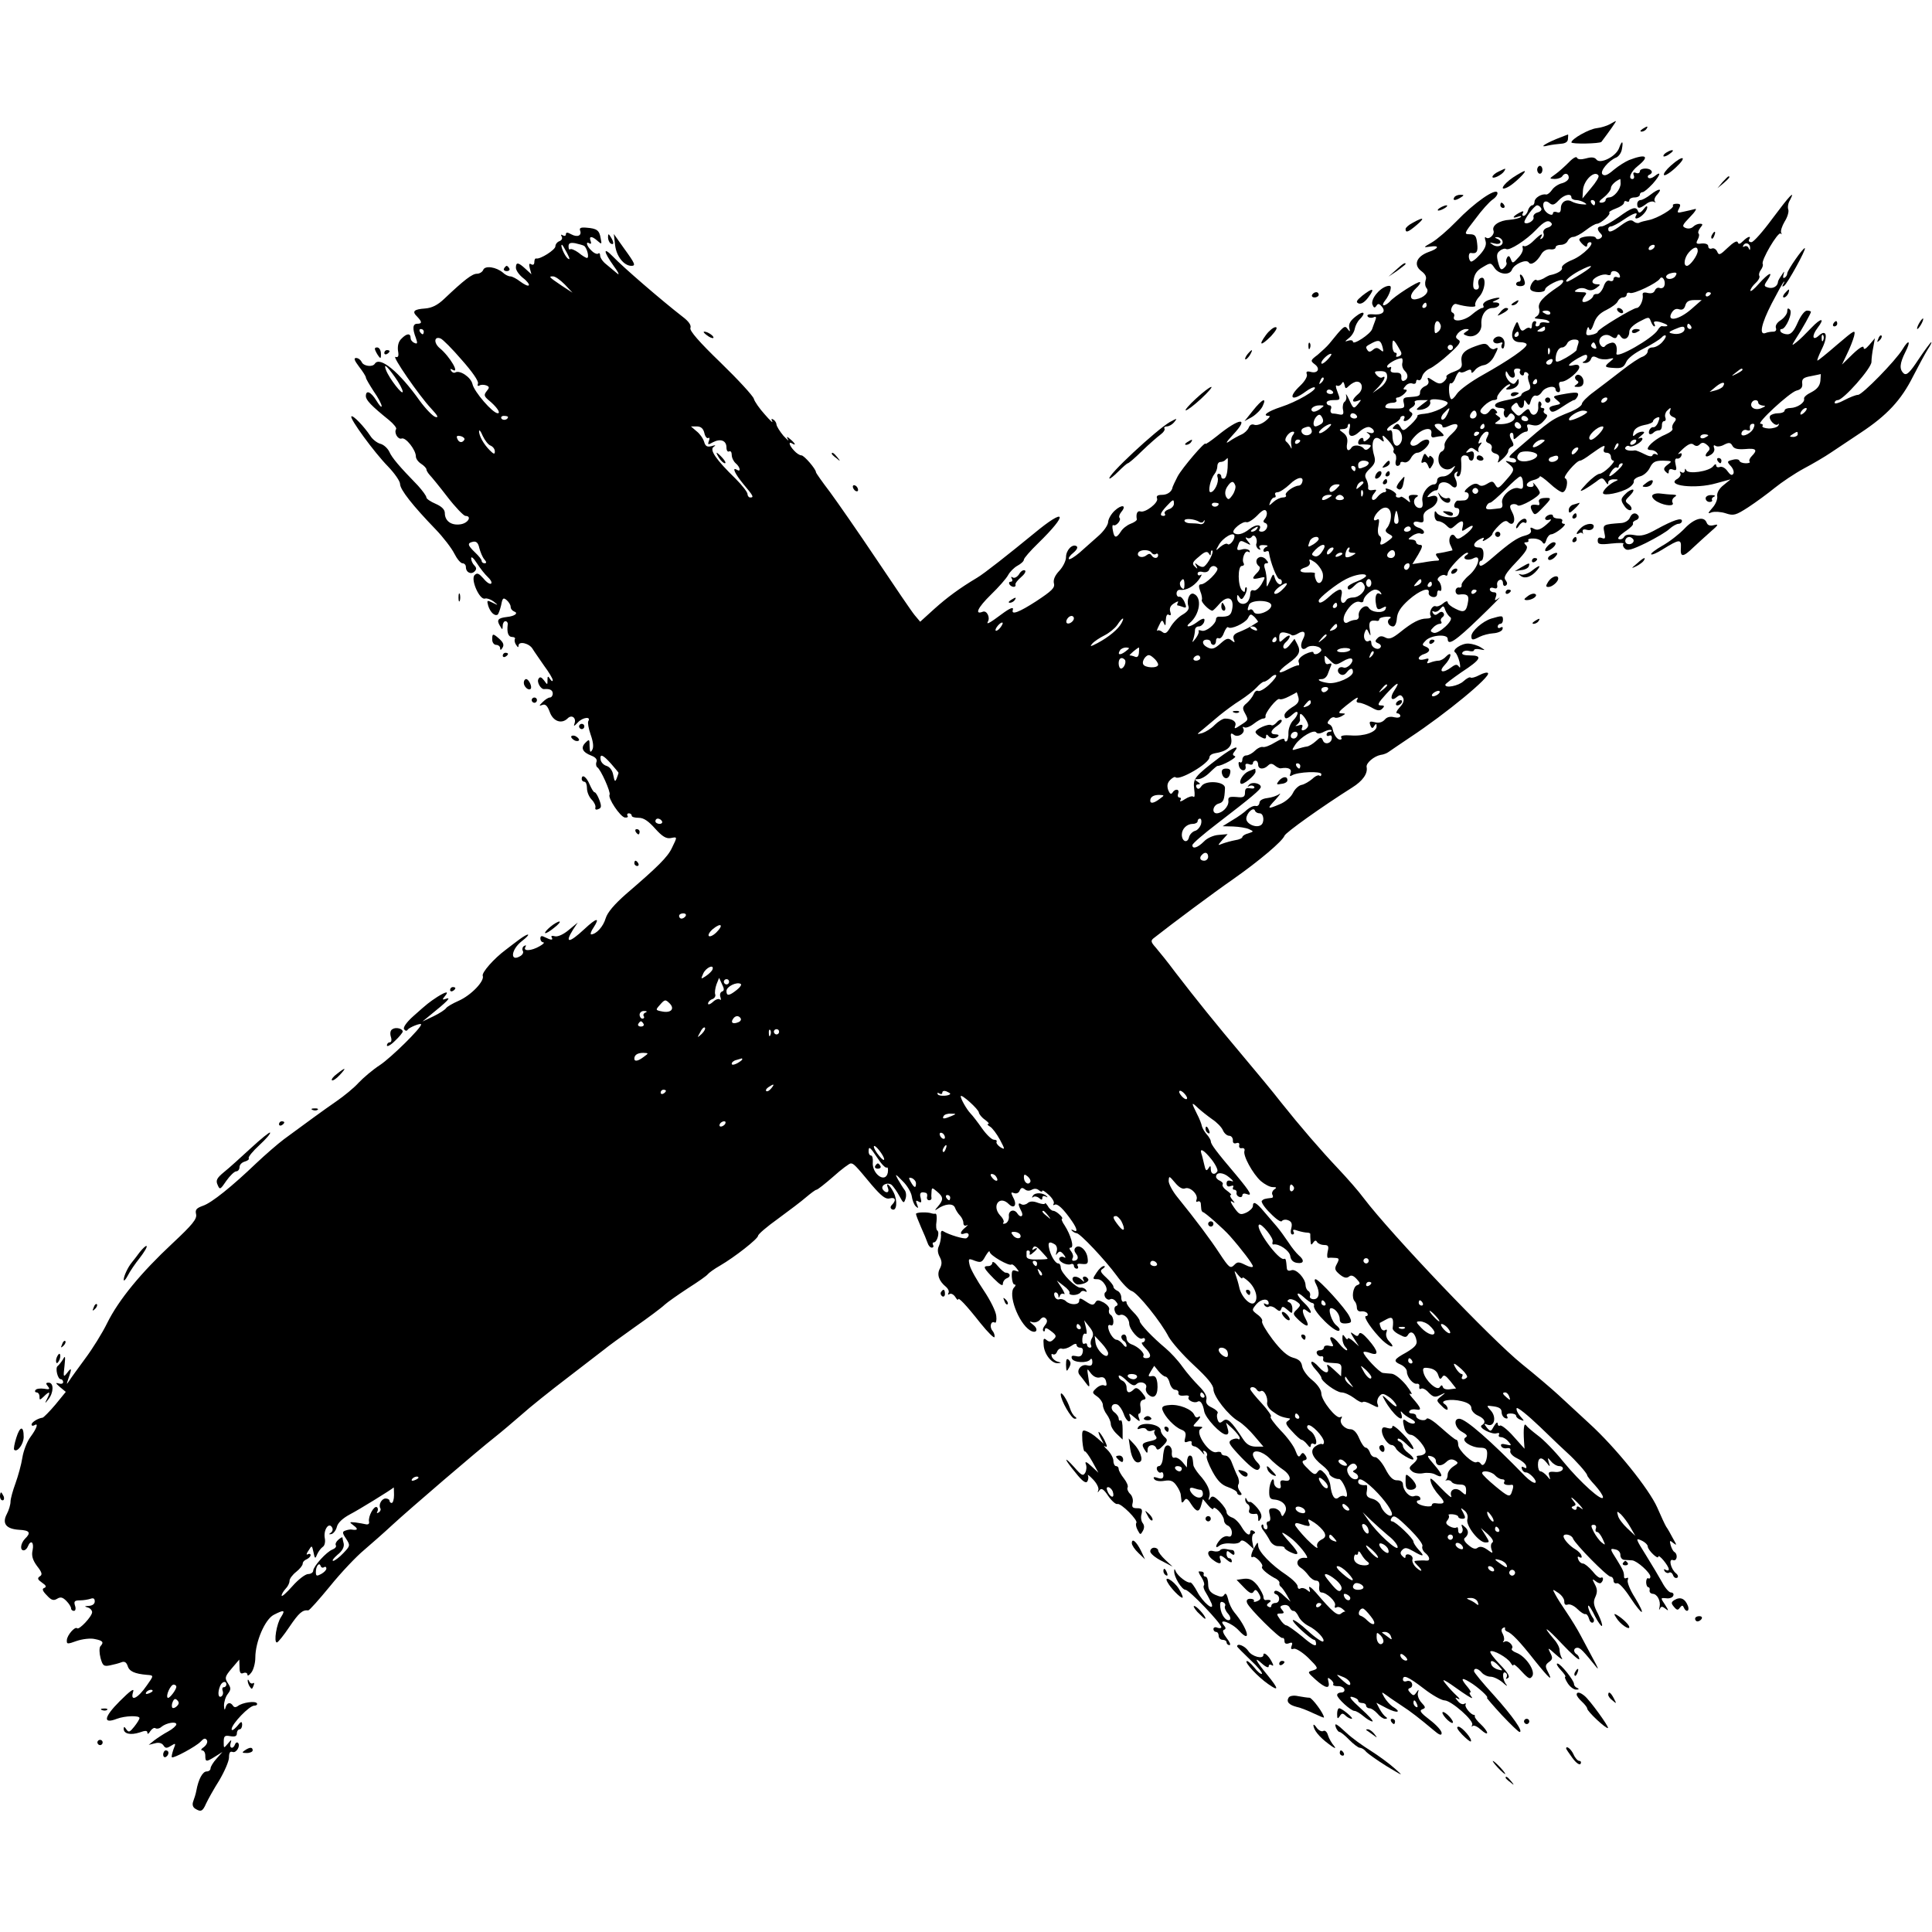 <?xml version="1.0" standalone="no"?>
<!DOCTYPE svg PUBLIC "-//W3C//DTD SVG 20010904//EN"
 "http://www.w3.org/TR/2001/REC-SVG-20010904/DTD/svg10.dtd">
<svg version="1.0" xmlns="http://www.w3.org/2000/svg"
 width="734pt" height="734pt" viewBox="0 0 734 734"
 preserveAspectRatio="xMidYMid meet">
<g transform="translate(0,734) scale(0.1,-0.1)"
fill="#000000" stroke="none">
<path d="M6116 6868 c-11 -6 -33 -13 -50 -15 -29 -3 -96 -41 -96 -54 0 -7 108
-5 114 2 28 37 58 79 55 79 -2 0 -13 -6 -23 -12z"/>
<path d="M6240 6850 c-9 -6 -10 -10 -3 -10 6 0 15 5 18 10 8 12 4 12 -15 0z"/>
<path d="M5913 6812 c-48 -20 -66 -34 -32 -25 13 3 36 6 50 7 16 1 26 7 26 19
1 9 1 17 0 16 -1 0 -21 -8 -44 -17z"/>
<path d="M6151 6777 c-12 -32 -72 -62 -86 -43 -7 9 -19 10 -40 4 -19 -5 -31
-4 -34 3 -2 6 -16 -2 -31 -18 -15 -15 -38 -36 -51 -45 -24 -17 -24 -17 -2 -18
12 0 25 5 28 10 9 15 25 12 25 -5 0 -8 -11 -17 -25 -21 -14 -3 -32 -15 -39
-26 -7 -10 -17 -18 -22 -17 -17 4 -44 -13 -44 -27 0 -8 -4 -14 -9 -14 -5 0
-13 -9 -16 -20 -3 -11 -11 -20 -16 -20 -6 0 -7 5 -3 11 4 8 0 8 -15 0 -25 -14
-28 -23 -3 -14 9 3 14 3 10 -1 -4 -5 -23 -9 -42 -11 -40 -2 -69 -22 -62 -41 6
-15 -18 -37 -29 -26 -4 4 -5 -2 -1 -14 4 -14 -2 -30 -22 -52 -16 -18 -32 -29
-35 -25 -9 9 -9 33 1 32 22 -4 28 4 24 36 -3 29 -8 35 -28 35 -23 0 -22 3 21
58 24 33 54 66 66 74 12 8 20 20 18 26 -6 19 -88 -38 -156 -109 -32 -33 -74
-69 -93 -80 -33 -19 -34 -20 -7 -16 38 6 34 -7 -7 -21 -45 -17 -57 -49 -26
-72 16 -12 21 -23 16 -35 -3 -10 -2 -23 4 -30 12 -14 -10 -37 -41 -42 -25 -4
-24 19 1 42 11 10 18 20 15 23 -5 6 -99 -54 -115 -74 -7 -7 -17 -14 -23 -14
-5 0 -3 8 5 18 8 9 17 27 20 38 4 17 2 20 -12 17 -30 -8 -63 -50 -56 -70 5
-13 9 -14 15 -5 6 10 11 9 21 -3 17 -20 1 -33 -36 -29 -14 1 -22 -2 -18 -8 3
-5 13 -7 21 -4 11 5 13 2 8 -11 -4 -10 -9 -25 -12 -33 -6 -19 -73 -63 -73 -48
0 5 -8 7 -17 4 -15 -5 -15 -4 1 9 11 8 21 24 23 36 2 11 10 27 18 35 27 27 16
36 -14 12 -21 -16 -28 -29 -25 -43 4 -16 3 -17 -6 -5 -11 16 -15 12 -70 -56
-9 -11 -29 -29 -44 -42 -28 -21 -28 -23 -11 -36 22 -16 12 -36 -15 -29 -15 4
-19 1 -15 -9 3 -8 -8 -27 -25 -43 -49 -46 -34 -63 20 -23 16 12 32 19 35 16
10 -9 -69 -55 -128 -74 -52 -17 -74 -34 -46 -34 7 0 0 -9 -14 -20 -14 -11 -32
-17 -41 -14 -10 4 -18 0 -22 -11 -4 -9 -16 -21 -28 -26 -11 -5 -32 -16 -46
-26 -16 -11 -11 -2 14 25 65 69 26 66 -61 -5 -24 -19 -43 -32 -43 -29 0 12
-89 -92 -106 -124 -10 -19 -18 -37 -19 -40 -2 -17 -19 -30 -40 -30 -17 0 -23
-4 -19 -14 6 -16 -45 -55 -63 -49 -12 4 -18 -9 -14 -30 1 -4 -10 -12 -24 -17
-13 -5 -30 -18 -37 -30 -17 -26 -25 -25 -30 5 -3 13 -2 22 2 20 10 -6 32 20
23 28 -3 4 0 13 7 22 22 26 2 30 -25 5 -14 -13 -25 -33 -25 -44 -1 -12 -18
-36 -38 -53 -20 -18 -52 -46 -71 -63 -19 -16 -37 -27 -40 -24 -3 3 4 14 17 24
14 12 18 21 12 25 -16 10 -40 -15 -40 -42 0 -13 -11 -36 -25 -51 -17 -18 -24
-34 -21 -48 5 -17 -8 -29 -67 -68 -65 -42 -96 -54 -89 -33 4 13 -11 7 -42 -16
-44 -33 -60 -42 -53 -29 10 16 -4 44 -19 38 -33 -13 -19 16 30 64 30 29 59 62
66 75 7 13 23 29 36 36 13 7 24 17 24 23 0 5 24 33 53 61 118 115 108 140 -15
38 -94 -77 -190 -153 -216 -168 -67 -40 -114 -75 -162 -118 l-54 -49 -21 25
c-11 13 -76 109 -145 212 -69 103 -149 218 -177 256 -29 38 -53 72 -53 75 0
12 -45 64 -55 64 -7 0 -19 8 -28 18 -19 20 -23 37 -7 27 16 -10 11 1 -7 16
-14 12 -16 12 -9 -1 5 -8 -3 -1 -18 15 -14 17 -25 35 -26 42 0 6 -5 15 -12 19
-7 5 -9 2 -4 -7 4 -8 -9 4 -28 26 -20 22 -39 49 -42 60 -3 11 -60 73 -126 137
-83 80 -119 122 -115 132 4 10 -6 25 -30 43 -80 62 -227 189 -264 228 -39 40
-37 20 3 -36 18 -24 23 -37 13 -28 -11 9 -30 25 -42 35 -13 10 -23 25 -23 33
0 8 -3 11 -7 8 -3 -4 -15 0 -25 10 -19 17 -25 39 -8 28 6 -3 7 1 4 9 -8 20 5
20 26 1 16 -14 17 -14 12 10 -5 30 -14 37 -54 40 -21 2 -28 -1 -24 -11 7 -19
-10 -27 -34 -14 -14 8 -20 8 -20 0 0 -6 -5 -8 -12 -4 -7 4 -8 3 -4 -5 4 -6 0
-14 -8 -17 -9 -3 -16 -12 -16 -20 0 -13 -58 -50 -73 -46 -4 1 -7 -5 -7 -14 0
-9 -5 -12 -12 -8 -8 5 -9 0 -5 -16 l6 -22 -23 21 c-27 25 -36 26 -36 4 0 -10
12 -27 27 -39 16 -12 25 -25 22 -28 -3 -4 -17 3 -32 14 -14 11 -31 20 -38 20
-7 0 -20 6 -28 14 -26 22 -68 28 -75 11 -3 -8 -14 -15 -24 -15 -18 0 -48 -23
-124 -95 -25 -24 -47 -35 -73 -37 -43 -3 -51 -11 -30 -31 19 -20 19 -27 0 -27
-17 0 -19 -18 -5 -54 7 -20 6 -24 -5 -19 -8 3 -15 11 -15 19 0 19 -15 18 -35
-3 -11 -10 -15 -27 -13 -45 4 -21 1 -27 -9 -24 -17 7 89 -147 135 -196 25 -27
30 -36 16 -32 -10 3 -37 31 -59 61 -78 110 -152 171 -171 141 -9 -14 -44 -9
-50 7 -4 8 -13 15 -21 15 -10 0 -7 -9 11 -33 15 -19 26 -37 26 -41 0 -5 14
-28 30 -53 17 -24 30 -49 30 -56 0 -7 -9 3 -20 21 -21 34 -40 42 -40 17 0 -15
21 -37 88 -91 17 -14 30 -30 27 -34 -9 -14 7 -41 21 -36 15 6 54 -43 54 -68 0
-9 9 -21 20 -28 11 -7 20 -17 20 -21 0 -5 6 -14 12 -21 7 -7 38 -45 68 -84 30
-39 61 -71 68 -72 26 0 11 -28 -19 -32 -35 -5 -59 13 -59 43 0 13 -12 25 -35
35 -19 8 -35 19 -35 24 0 6 -15 26 -32 45 -72 74 -99 106 -109 129 -7 14 -22
27 -34 30 -12 3 -30 17 -38 30 -24 36 -66 80 -72 74 -8 -7 87 -137 139 -190
25 -26 46 -56 46 -67 0 -21 48 -82 135 -172 29 -30 61 -72 71 -92 10 -20 24
-37 31 -37 7 0 13 -6 13 -14 0 -21 20 -30 33 -17 8 8 8 14 -1 23 -7 7 -12 19
-12 27 0 9 10 0 22 -19 12 -19 31 -43 42 -53 10 -9 16 -20 12 -24 -4 -4 -17 4
-29 19 -18 20 -24 23 -34 13 -16 -17 20 -97 40 -89 7 2 21 -3 32 -11 19 -15
19 -16 -3 -5 -22 11 -23 10 -17 -12 8 -24 24 -40 36 -33 3 3 9 19 13 36 5 27
8 30 21 19 8 -7 15 -18 15 -25 0 -8 6 -15 13 -18 18 -6 3 -18 -27 -21 -34 -4
-40 -11 -27 -33 10 -17 10 -17 11 0 0 9 5 17 10 17 6 0 10 -6 9 -12 -4 -31 2
-48 17 -48 8 0 13 -4 10 -8 -2 -4 -1 -14 5 -22 6 -10 9 -11 9 -3 0 19 42 9 54
-13 6 -10 26 -38 43 -63 18 -24 33 -49 33 -55 0 -6 -5 -4 -10 4 -8 13 -10 12
-10 -4 0 -19 0 -19 -13 -1 -10 13 -16 15 -21 6 -8 -12 9 -41 22 -39 21 2 32
-4 32 -17 0 -8 -5 -15 -11 -15 -6 0 -18 -8 -27 -17 -15 -15 -15 -16 -1 -11 11
4 19 -3 28 -28 13 -35 45 -46 68 -23 15 15 33 2 26 -19 -5 -13 -2 -12 13 4 18
19 51 23 39 4 -3 -5 1 -28 9 -51 10 -28 12 -48 6 -58 -7 -12 -9 -9 -10 14 0
27 -1 28 -16 13 -19 -19 -11 -36 23 -49 16 -6 23 -15 19 -24 -3 -8 -1 -17 3
-20 13 -7 52 -95 47 -104 -8 -12 40 -84 58 -87 9 -1 14 2 10 7 -3 5 0 9 5 9 6
0 11 -4 11 -9 0 -5 12 -8 27 -8 19 0 37 -13 62 -41 27 -30 42 -39 59 -36 26 5
26 6 5 -37 -16 -35 -55 -73 -175 -176 -44 -39 -70 -69 -77 -92 -9 -31 -35 -60
-55 -61 -4 0 -1 12 9 26 26 40 12 38 -35 -6 -58 -54 -76 -55 -43 -2 l18 27
-34 -28 c-20 -17 -42 -27 -53 -24 -10 3 -16 1 -12 -4 7 -12 -3 -11 -25 0 -13
7 -18 6 -18 -5 0 -7 5 -14 11 -14 6 -1 0 -7 -14 -15 -31 -18 -64 -20 -54 -3 4
7 3 8 -5 4 -6 -4 -8 -12 -5 -18 4 -6 0 -14 -7 -19 -42 -27 -39 22 3 55 39 30
29 35 -10 6 -15 -11 -37 -28 -50 -38 -46 -34 -92 -87 -88 -99 8 -20 -44 -74
-91 -95 -23 -10 -45 -23 -48 -28 -4 -6 -25 -20 -48 -31 l-42 -20 28 23 c67 54
82 70 63 64 -16 -6 -17 -4 -6 9 17 20 6 19 -28 -2 -33 -22 -36 -24 -91 -73
-26 -23 -40 -43 -36 -50 5 -7 10 -8 14 -2 6 9 51 27 51 20 0 -14 -114 -126
-156 -154 -28 -18 -64 -49 -82 -68 -17 -19 -55 -50 -84 -70 -52 -36 -108 -77
-199 -144 -24 -18 -71 -59 -104 -90 -94 -90 -171 -152 -204 -163 -25 -9 -30
-15 -26 -32 4 -18 -14 -40 -90 -111 -119 -111 -204 -214 -248 -303 -18 -37
-56 -98 -83 -134 -27 -37 -55 -75 -61 -85 -11 -16 -11 -15 -3 9 14 39 12 44
-5 21 -14 -18 -15 -16 -10 26 4 38 3 42 -6 25 -7 -11 -16 -22 -20 -25 -10 -7
0 -50 12 -50 5 0 9 -5 9 -11 0 -6 -8 -8 -17 -5 -13 4 -12 1 4 -13 l23 -19 -40
-49 c-22 -26 -44 -48 -48 -49 -17 -2 -42 -17 -42 -26 0 -5 5 -6 10 -3 17 11
11 -10 -14 -44 -13 -17 -27 -53 -31 -79 -4 -26 -16 -69 -26 -97 -10 -27 -19
-59 -19 -70 0 -11 -6 -32 -14 -47 -19 -36 -3 -57 47 -60 40 -2 46 -11 22 -34
-17 -18 -20 -44 -5 -44 6 0 13 7 16 15 11 27 24 16 18 -14 -5 -21 0 -38 17
-61 19 -24 21 -33 10 -39 -10 -7 -8 -12 9 -24 15 -10 18 -16 8 -20 -9 -3 -7
-11 10 -28 17 -19 26 -21 39 -13 13 8 21 6 35 -8 10 -10 18 -23 18 -28 0 -6 5
-10 11 -10 6 0 8 9 4 20 -5 16 -2 20 19 20 13 0 31 3 40 6 11 4 16 1 16 -10 0
-10 -9 -16 -22 -17 -17 -1 -19 -2 -5 -6 9 -2 17 -11 17 -18 0 -16 -50 -69 -57
-61 -8 8 -38 -26 -39 -45 -1 -16 2 -16 38 -3 21 7 52 11 68 7 31 -6 36 -12 21
-28 -4 -6 -4 -25 1 -44 8 -29 12 -33 36 -28 15 3 34 8 44 12 11 4 18 0 23 -14
6 -21 27 -30 73 -34 27 -2 27 -2 0 -40 -35 -51 -65 -64 -52 -24 5 15 -11 4
-51 -36 -61 -61 -65 -88 -11 -67 32 12 86 13 86 3 0 -5 -9 -19 -20 -33 -17
-21 -21 -23 -30 -10 -7 11 -10 11 -10 2 0 -19 26 -25 60 -14 22 8 30 8 30 -1
0 -7 5 -4 11 6 6 9 15 15 20 11 5 -3 16 -1 23 6 19 15 56 21 56 9 0 -5 -14
-18 -31 -27 -17 -9 -41 -25 -53 -34 l-21 -17 24 6 c14 4 26 1 32 -8 7 -11 12
-12 28 -2 19 12 20 11 10 -13 -5 -15 -8 -28 -6 -30 5 -6 92 41 109 59 12 13
18 15 24 6 4 -7 -1 -18 -11 -26 -11 -7 -13 -13 -7 -13 7 0 12 -9 12 -20 0 -24
3 -25 38 -3 l27 17 -22 -25 c-13 -14 -23 -31 -23 -37 0 -7 -7 -12 -15 -12 -15
0 -31 -29 -39 -73 -2 -12 -8 -30 -12 -41 -4 -11 -2 -21 7 -27 22 -14 29 -11
42 19 7 15 29 55 50 88 20 34 37 73 37 87 0 18 4 25 14 21 14 -5 31 24 20 35
-4 3 -9 0 -11 -6 -7 -20 -23 -15 -17 4 5 15 3 15 -10 -1 -16 -19 -16 -19 -16
6 0 23 4 26 25 22 18 -3 25 0 25 11 0 8 5 15 10 15 6 0 10 8 10 18 -1 14 -4
13 -20 -7 -12 -13 -20 -18 -20 -10 1 20 67 89 86 89 8 0 13 4 10 9 -6 10 -56
3 -73 -11 -7 -5 -14 -5 -18 2 -10 15 -23 12 -28 -7 -3 -12 -5 -10 -6 7 0 14 6
34 14 44 13 17 13 23 1 41 -13 20 -12 25 14 56 l29 34 1 -29 c0 -21 4 -27 15
-22 8 3 15 0 15 -6 0 -7 7 -3 15 8 8 10 15 36 15 56 0 61 37 146 70 163 39 20
45 19 28 -8 -17 -24 -29 -97 -16 -97 4 0 26 27 48 60 36 53 49 64 71 62 4 -1
41 41 83 92 42 52 100 113 129 137 28 24 77 67 107 95 65 60 326 284 390 334
24 19 70 58 101 85 31 28 111 92 178 143 68 52 130 100 139 107 9 8 60 45 112
82 53 37 105 76 115 86 11 10 51 38 89 63 38 24 72 48 75 53 4 5 24 20 47 33
55 32 143 101 144 113 0 6 34 35 76 65 41 30 90 67 107 82 18 15 35 28 39 28
4 0 33 23 64 50 31 28 61 50 66 50 11 0 17 -6 80 -82 37 -43 53 -55 68 -51 22
6 26 -7 9 -24 -7 -7 -7 -13 -1 -17 19 -11 23 32 7 64 -16 31 -32 42 -21 15 6
-17 -9 -20 -20 -4 -10 16 18 30 34 17 7 -7 20 -25 29 -42 15 -28 17 -29 23
-11 4 11 3 27 -4 35 -6 8 -17 26 -25 40 -12 22 -9 21 18 -7 18 -17 33 -44 35
-58 2 -14 8 -31 15 -38 10 -9 11 -8 5 7 -6 15 -4 17 6 11 10 -6 12 -3 8 13 -6
20 0 26 20 20 4 -1 6 -8 4 -15 -2 -7 2 -13 8 -13 5 0 9 3 9 8 -1 4 -1 15 0 24
1 17 2 17 21 1 25 -21 25 -31 3 -57 -12 -13 -13 -17 -3 -10 29 21 61 24 68 6
3 -9 12 -23 19 -30 7 -7 13 -20 13 -28 0 -9 5 -13 13 -9 6 4 4 0 -5 -8 -22
-17 -23 -31 -3 -23 16 6 21 -9 7 -18 -8 -5 -67 13 -88 26 -7 5 -11 -1 -9 -15
0 -12 -3 -30 -8 -41 -6 -12 -5 -26 3 -41 9 -17 9 -28 1 -44 -13 -23 -4 -48 23
-70 9 -8 13 -18 9 -24 -3 -6 -1 -7 5 -3 6 3 15 -2 21 -11 6 -10 11 -14 11 -10
0 11 29 -19 85 -90 28 -35 52 -58 53 -53 2 6 -1 17 -8 25 -12 15 -5 39 10 30
4 -2 7 9 5 25 -1 17 -23 61 -48 98 -25 37 -49 79 -53 95 -6 26 -5 27 20 17 23
-8 27 -6 40 18 9 15 15 22 16 16 0 -13 75 -56 83 -48 2 2 10 -3 18 -13 12 -15
12 -16 -2 -11 -13 5 -16 0 -15 -23 1 -16 5 -29 10 -29 6 0 5 -5 -1 -11 -25
-25 16 -135 60 -163 24 -15 35 3 12 21 -15 12 -16 14 -3 10 9 -3 22 1 29 9 8
10 15 12 22 5 7 -7 6 -15 -3 -26 -7 -8 -10 -18 -6 -22 3 -3 6 -1 6 6 0 8 8 6
23 -6 20 -15 22 -20 10 -31 -10 -11 -17 -11 -27 -3 -11 9 -13 6 -11 -19 2 -35
31 -71 54 -69 14 1 14 2 -1 6 -9 2 -19 11 -22 19 -3 9 -1 12 4 9 6 -3 13 1 16
10 4 9 12 14 19 11 7 -2 22 2 34 10 12 9 21 11 21 5 0 -6 6 -11 14 -11 9 0 12
-7 9 -19 -3 -13 -11 -17 -25 -13 -15 3 -19 1 -16 -9 6 -16 59 -19 70 -4 4 6 8
2 8 -9 0 -13 -5 -17 -20 -13 -23 6 -43 -20 -28 -37 5 -6 16 -20 24 -31 14 -19
15 -17 9 20 -6 38 -6 39 9 18 10 -13 23 -19 35 -16 12 3 20 -2 23 -15 4 -15 2
-19 -8 -15 -7 3 -21 -3 -30 -12 -16 -15 -15 -17 5 -31 11 -8 21 -23 21 -32 0
-9 7 -26 15 -36 8 -11 15 -27 15 -36 0 -9 10 -26 23 -38 l22 -21 0 39 c0 21
-3 36 -7 34 -5 -3 -8 0 -8 7 0 6 -7 17 -17 24 -18 14 -9 37 12 29 7 -3 18 -19
24 -35 5 -16 15 -29 20 -29 6 0 8 8 4 18 -6 15 -3 14 17 -3 20 -17 23 -18 17
-2 -4 9 -3 17 2 17 4 0 6 11 4 24 -3 16 0 25 10 28 13 2 12 7 -4 27 -15 18
-23 21 -31 13 -17 -17 -28 -15 -28 7 0 10 -7 21 -15 25 -8 3 -15 11 -15 18 0
6 13 0 28 -15 21 -20 31 -24 39 -16 15 15 44 4 37 -14 -3 -8 2 -20 11 -27 22
-18 36 3 32 45 -3 22 -8 29 -21 27 -15 -3 -15 0 -4 18 l13 21 17 -21 c9 -11
21 -20 26 -20 5 0 13 -11 16 -25 4 -14 13 -25 21 -25 8 0 14 -6 12 -12 -1 -8
7 -12 22 -10 13 2 21 -1 17 -6 -7 -11 21 -25 34 -17 10 6 20 -7 25 -37 5 -26
63 -88 83 -88 9 0 11 7 6 23 l-6 22 26 -24 c14 -14 26 -29 26 -34 0 -6 -3 -7
-6 -4 -4 3 -15 2 -25 -3 -15 -9 -11 -16 37 -67 40 -41 58 -53 66 -45 8 8 6 15
-6 27 -9 9 -16 22 -16 29 0 21 36 13 63 -14 13 -14 36 -33 51 -43 31 -21 35
-48 7 -42 -15 3 -19 -1 -16 -15 3 -13 -1 -17 -11 -13 -8 3 -14 12 -14 20 0 30
-17 2 -18 -29 -1 -28 3 -34 20 -35 33 -3 52 -27 40 -49 -10 -18 -11 -18 -17
-1 -4 9 -16 17 -27 17 -17 0 -19 -5 -14 -25 4 -16 2 -25 -5 -25 -6 0 -9 -7 -5
-15 3 -8 1 -15 -4 -15 -6 0 -10 5 -10 12 0 6 -3 8 -6 5 -4 -4 -1 -14 7 -23 7
-9 18 -26 24 -38 7 -12 20 -21 33 -20 12 0 22 -2 22 -6 0 -4 11 -12 25 -18 33
-15 32 -3 -5 38 -38 42 -38 47 0 20 30 -21 79 -82 63 -79 -32 6 -47 -22 -20
-38 7 -4 20 -17 28 -28 8 -11 21 -20 29 -20 10 0 14 -8 12 -22 -2 -13 2 -23 8
-23 20 0 57 -35 52 -49 -3 -8 0 -11 5 -8 6 4 16 1 24 -6 8 -7 12 -11 10 -10
-2 2 -10 -2 -16 -7 -13 -11 -32 5 -96 80 -18 20 -28 27 -25 16 5 -16 4 -17 -8
-7 -8 7 -20 10 -26 6 -5 -3 -10 0 -10 8 0 8 -19 27 -42 43 -58 38 -108 90
-108 112 -1 15 -2 14 -12 -3 -15 -24 -19 -47 -8 -40 9 5 42 -29 35 -37 -6 -6
18 -27 47 -43 12 -5 20 -14 19 -19 -2 -5 1 -12 6 -15 4 -3 14 -17 22 -31 l14
-25 -27 24 c-14 14 -29 21 -33 16 -5 -4 -2 -10 5 -12 17 -6 15 -33 -3 -33 -8
0 -15 -5 -15 -11 0 -5 -5 -7 -11 -3 -8 4 -7 9 2 15 13 8 5 13 -13 10 -5 0 -8
5 -8 12 0 7 -10 26 -22 43 -18 22 -30 28 -52 26 l-28 -4 28 -29 c20 -21 30
-26 36 -17 6 10 10 10 18 -2 13 -21 12 -27 -6 -34 -8 -3 -13 -2 -10 2 2 4 -4
8 -14 8 -12 0 -16 -6 -12 -16 7 -20 124 -136 134 -133 5 2 8 -4 8 -12 0 -9 6
-12 17 -8 12 5 15 2 10 -10 -4 -11 -2 -14 8 -11 7 3 32 -12 55 -34 39 -39 40
-41 18 -48 -22 -6 -21 -7 10 -35 38 -34 56 -37 49 -8 -4 16 -3 18 9 8 7 -6 12
-14 9 -18 -2 -4 5 -7 17 -7 12 1 23 -5 25 -11 3 -7 -2 -13 -11 -13 -9 0 -16
-4 -16 -10 0 -12 52 -60 66 -60 6 0 21 -9 34 -20 13 -11 28 -20 34 -20 6 0
-14 22 -44 49 -39 35 -48 48 -32 44 12 -3 22 -9 22 -14 0 -5 7 -9 15 -9 8 0
15 -4 15 -10 0 -5 6 -10 13 -10 7 0 20 -9 30 -20 9 -11 22 -20 29 -20 9 0 10
3 2 8 -6 4 -16 17 -23 30 l-12 23 40 -21 c41 -21 58 -15 21 7 -10 7 -24 23
-31 35 -12 22 -12 22 12 5 13 -10 38 -26 54 -37 33 -21 70 -50 120 -92 23 -20
32 -23 32 -12 0 9 -20 31 -45 50 -34 26 -41 35 -29 40 14 5 14 8 -3 26 -10 11
-16 28 -13 37 4 14 3 14 -6 1 -9 -13 -12 -13 -23 -1 -10 10 -10 15 -1 18 7 2
10 10 7 18 -3 8 -12 11 -20 8 -8 -3 -14 0 -14 6 0 20 19 12 79 -34 32 -25 68
-45 79 -45 25 0 114 -78 105 -93 -3 -7 -2 -9 2 -4 5 4 19 -3 32 -15 13 -12 23
-17 23 -11 0 5 -11 20 -25 33 -13 12 -23 25 -22 29 1 3 0 6 -3 6 -12 0 -37 31
-32 39 3 5 0 6 -5 3 -6 -4 -17 1 -24 10 -12 14 -12 16 1 9 8 -4 6 1 -5 11 -11
10 -29 29 -40 43 -24 28 -11 22 60 -29 28 -19 44 -28 36 -18 -7 9 -10 17 -6
17 5 0 1 8 -7 18 -30 35 -28 42 5 22 31 -18 77 -60 66 -60 -2 0 23 -29 56 -65
34 -36 64 -65 68 -65 16 0 -26 60 -97 139 -42 46 -76 87 -76 92 0 14 16 11 30
-6 7 -8 22 -15 33 -15 11 0 32 -10 46 -22 14 -13 20 -16 14 -8 -15 17 -17 54
-3 45 6 -4 7 -11 4 -17 -5 -7 -2 -8 5 -3 9 5 0 20 -30 51 -23 24 -40 46 -37
50 9 8 65 -23 77 -43 6 -10 11 -14 11 -8 0 5 14 -6 31 -25 27 -29 32 -31 41
-17 11 21 -26 75 -61 88 -13 5 -21 12 -17 16 9 10 -15 34 -28 26 -6 -3 -8 -3
-4 2 4 4 3 16 -2 26 -7 12 -7 20 0 24 6 4 9 3 8 -2 -2 -4 2 -9 7 -11 18 -6 47
-36 106 -111 57 -71 71 -83 48 -39 -9 17 -8 24 6 34 14 10 15 16 4 36 -10 20
-8 19 21 -7 18 -16 29 -23 24 -15 -5 8 -9 23 -9 32 0 9 -9 27 -21 40 -50 59
-29 46 30 -17 36 -38 66 -65 66 -58 0 6 -4 15 -10 18 -14 9 -12 25 3 25 11 0
22 -12 73 -75 9 -11 3 3 -12 30 -15 28 -37 69 -49 92 -12 23 -36 62 -53 87
-17 25 -37 56 -43 68 -12 22 -12 22 12 6 13 -9 23 -24 22 -33 0 -10 4 -14 13
-11 8 3 24 -4 37 -17 12 -12 26 -21 30 -19 5 1 11 -7 14 -18 3 -11 9 -17 15
-14 5 3 5 11 0 17 -11 15 -23 47 -17 47 3 0 14 -18 25 -41 12 -23 24 -39 26
-36 3 3 -4 23 -15 46 -17 32 -19 45 -10 64 8 18 8 30 -2 48 -11 21 -10 22 3
12 8 -7 18 -10 21 -6 10 9 9 25 -1 19 -5 -3 -19 8 -32 25 -14 16 -30 29 -36
29 -7 0 -15 7 -18 16 -4 9 -2 13 5 8 7 -4 10 -1 7 6 -2 8 -13 18 -23 24 -21
12 -44 37 -45 49 0 13 31 7 36 -8 8 -21 130 -145 143 -145 6 0 11 -7 11 -15 0
-8 6 -12 13 -10 7 3 29 -21 51 -55 48 -72 61 -72 17 1 -18 28 -30 58 -27 66 3
8 1 11 -4 8 -6 -3 -10 -1 -10 4 0 19 -3 25 -26 63 -29 45 -29 47 -5 41 10 -2
18 -12 17 -21 0 -9 6 -17 14 -18 8 0 22 -2 31 -2 19 -2 69 -47 69 -62 0 -6 -4
-9 -8 -6 -4 2 -8 -4 -8 -15 0 -10 4 -19 8 -19 4 0 7 -5 5 -12 -1 -7 4 -12 11
-13 18 0 32 -27 27 -50 -3 -11 -2 -14 1 -7 5 10 9 10 22 0 12 -10 12 -7 -2 15
-18 27 -18 27 4 25 13 -2 25 3 27 10 3 6 -1 12 -9 12 -7 0 -22 17 -33 38 -11
20 -39 67 -62 104 -39 62 -40 66 -18 56 14 -6 25 -17 25 -23 0 -14 40 -52 40
-39 1 12 40 -35 40 -48 0 -5 -5 -6 -12 -2 -7 4 -8 3 -4 -5 4 -6 12 -9 17 -6 5
4 12 -1 15 -9 3 -9 10 -13 16 -10 5 3 3 11 -5 17 -20 17 -29 57 -11 50 15 -6
20 22 5 31 -5 3 -11 15 -14 26 -5 18 -3 19 10 8 14 -11 14 -9 -1 17 -9 17 -20
37 -26 45 -5 8 -20 41 -34 73 -31 70 -158 228 -258 319 -40 37 -93 86 -118
109 -25 23 -86 75 -137 116 -117 94 -498 494 -602 631 -19 26 -63 76 -97 112
-68 72 -143 159 -218 253 -26 34 -91 112 -143 174 -106 126 -177 214 -257 318
-29 39 -63 81 -75 95 -18 20 -20 26 -9 35 75 59 228 173 303 225 101 71 187
144 195 165 4 12 143 111 257 183 40 25 60 53 55 78 -3 15 28 41 53 46 11 1
25 7 30 11 6 4 42 29 81 55 138 91 310 233 297 245 -3 4 -18 0 -33 -8 -15 -8
-30 -12 -33 -9 -3 3 -15 -3 -27 -14 -19 -18 -71 -28 -69 -13 0 3 28 24 61 47
75 49 83 64 33 64 -23 0 -34 4 -29 11 3 6 15 9 25 6 11 -3 19 -1 19 3 0 4 10
6 23 3 21 -4 21 -4 2 8 -11 7 -31 13 -45 14 -27 2 -67 -25 -51 -34 5 -4 12
-20 16 -36 4 -19 3 -25 -2 -18 -7 10 -13 10 -29 -2 -32 -24 -51 -19 -26 8 26
27 31 58 6 33 -8 -9 -21 -16 -29 -16 -7 0 -21 -3 -31 -7 -12 -5 -15 -3 -9 6 5
10 2 11 -14 6 -12 -3 -21 -2 -21 4 0 5 9 13 20 16 24 8 26 21 5 29 -13 5 -13
8 2 23 21 21 83 25 83 6 0 -28 29 -9 120 79 52 50 86 85 76 77 -18 -13 -19
-12 -13 4 4 11 2 17 -8 17 -8 0 -15 5 -15 11 0 6 7 8 15 5 11 -4 15 0 13 11
-2 9 3 18 10 20 6 3 12 -3 12 -12 0 -9 5 -13 10 -10 8 5 7 11 0 21 -9 10 -1
25 39 67 39 41 48 56 39 65 -9 9 -9 12 1 12 7 0 10 4 7 8 -2 4 7 7 21 6 13 0
28 -6 33 -14 6 -9 10 -7 15 9 3 11 12 21 18 21 17 1 65 40 49 40 -7 0 -10 5
-7 10 3 6 -3 10 -14 10 -12 0 -21 4 -21 10 0 5 -7 7 -15 4 -21 -8 -19 -25 3
-18 9 4 4 -5 -13 -19 -22 -19 -34 -23 -47 -16 -13 7 -16 6 -12 -5 3 -9 -4 -16
-23 -21 -28 -7 -57 -27 -123 -84 -37 -32 -50 -38 -50 -21 0 6 4 10 8 10 4 0 8
11 8 25 0 17 -5 25 -18 25 -24 0 -23 17 3 31 16 8 20 8 14 -1 -5 -8 0 -7 14 2
12 7 21 16 21 20 0 4 11 18 24 31 18 18 28 21 35 14 20 -20 32 6 17 35 -11 21
-12 28 -1 32 7 2 16 1 21 -4 9 -8 84 34 84 48 0 5 -7 17 -16 28 -8 10 -13 13
-9 7 4 -8 0 -13 -9 -13 -25 0 -18 19 9 26 14 3 25 10 25 14 0 4 17 -8 37 -26
20 -19 42 -34 49 -34 15 0 25 48 10 53 -11 4 43 67 57 67 5 0 23 11 40 24 49
35 58 39 51 22 -4 -11 0 -16 10 -16 9 0 16 -7 16 -15 0 -8 4 -15 10 -15 5 0
-2 -11 -16 -25 -14 -14 -31 -25 -37 -25 -7 0 -29 -16 -48 -36 -29 -31 -30 -34
-9 -23 14 8 33 21 44 29 21 17 25 17 37 -2 7 -10 9 -10 9 0 0 6 10 12 23 11
14 0 17 -2 7 -6 -21 -8 -50 -34 -50 -46 0 -13 69 1 97 19 13 8 22 20 20 26 -1
6 9 14 23 18 14 3 31 18 38 33 11 22 20 27 50 27 35 -1 36 -2 18 -15 -16 -12
-17 -18 -8 -27 9 -9 12 -9 12 1 0 8 6 11 16 7 13 -5 15 -1 10 19 -4 16 -2 24
5 23 6 -2 14 3 17 11 3 9 0 11 -9 7 -8 -4 -1 4 15 19 20 18 32 23 40 16 9 -7
16 -7 24 1 8 8 15 8 27 -2 11 -9 13 -16 5 -24 -17 -17 -11 -27 9 -14 11 6 17
18 13 26 -3 10 -1 13 6 8 6 -4 21 -2 33 5 18 9 24 8 31 -5 6 -11 20 -14 48
-12 42 4 49 -3 25 -27 -8 -8 -11 -17 -8 -21 4 -3 -3 -6 -14 -6 -12 0 -23 4
-25 10 -1 5 -13 7 -26 3 -21 -5 -22 -7 -6 -24 9 -10 13 -23 9 -29 -5 -8 -12
-4 -22 10 -8 12 -21 19 -29 16 -8 -3 -14 0 -14 6 0 7 -5 5 -12 -4 -16 -19 -95
-31 -102 -14 -3 7 -5 7 -5 -2 -1 -7 -6 -10 -13 -6 -6 4 -8 3 -4 -4 3 -6 -2
-15 -11 -21 -48 -26 68 -40 147 -17 l55 15 -27 -22 c-17 -13 -26 -30 -24 -42
2 -11 -6 -31 -18 -44 -19 -22 -19 -24 -2 -17 10 3 34 2 52 -4 30 -10 38 -8 86
23 29 19 74 52 101 74 26 21 75 54 110 73 34 18 80 45 102 60 22 15 73 49 114
76 100 66 154 124 199 214 21 41 46 87 56 103 10 15 16 27 13 27 -2 0 -24 -29
-48 -65 -33 -50 -45 -62 -56 -54 -18 16 -16 38 6 82 22 43 13 50 -11 10 -26
-43 -153 -173 -169 -173 -8 0 -31 -9 -52 -20 -20 -11 -37 -16 -37 -10 0 5 5
10 12 10 21 0 128 121 128 145 0 12 3 38 7 56 l6 34 -21 -25 c-14 -16 -21 -20
-22 -10 0 8 -16 -1 -41 -25 l-41 -40 19 40 c11 22 23 53 27 68 6 27 2 24 -64
-32 -39 -34 -73 -61 -75 -61 -3 0 4 18 15 41 26 51 20 81 -10 54 -24 -22 -28
-1 -5 29 30 39 14 40 -23 1 -21 -22 -46 -47 -57 -55 -19 -15 -19 -14 -3 12 25
38 58 98 58 103 0 3 -7 5 -15 5 -9 0 -24 -20 -35 -45 -14 -32 -25 -45 -39 -45
-11 0 -23 5 -26 10 -3 6 -2 10 4 10 16 0 43 62 31 74 -7 7 -10 5 -10 -7 0 -9
-11 -24 -24 -33 -15 -9 -22 -21 -19 -30 3 -8 -1 -14 -10 -14 -9 0 -22 -2 -29
-5 -26 -10 -17 34 23 112 22 42 42 79 46 82 3 4 3 0 -2 -8 -5 -9 -4 -12 3 -7
12 7 84 138 79 143 -5 5 -67 -84 -67 -96 0 -5 -4 -13 -10 -16 -6 -3 -7 1 -4
12 4 15 3 14 -7 -2 -8 -11 -14 -22 -14 -25 -1 -17 -18 -27 -35 -23 -19 5 -20
7 -5 29 24 36 6 29 -32 -13 -18 -21 -33 -33 -33 -27 0 6 9 19 20 29 11 10 17
22 14 27 -3 5 0 15 6 23 6 8 9 18 7 22 -8 12 58 124 68 116 4 -5 5 -3 2 3 -3
6 3 25 13 42 11 17 17 38 14 46 -3 8 -1 24 6 35 23 44 -2 17 -66 -69 -36 -49
-72 -90 -80 -90 -9 0 -12 5 -9 10 10 16 -5 12 -23 -6 -12 -12 -17 -13 -20 -4
-3 7 -17 -1 -38 -21 -29 -28 -34 -30 -40 -15 -4 9 -13 15 -20 12 -8 -3 -14 1
-14 8 0 8 -9 12 -25 11 -21 -3 -23 0 -15 15 5 9 7 20 3 23 -3 4 0 13 7 22 10
12 10 15 -2 15 -8 0 -19 -5 -25 -11 -7 -7 -19 -9 -29 -5 -15 6 -13 11 17 42
19 19 27 33 19 30 -8 -2 -28 -7 -43 -10 -25 -6 -27 -5 -18 12 7 14 6 18 -9 18
-10 0 -17 -3 -14 -7 6 -10 -60 -49 -92 -55 -15 -3 -31 -7 -36 -10 -5 -3 -15
-1 -22 5 -9 8 -21 4 -46 -14 -36 -27 -50 -31 -50 -15 0 6 5 10 11 10 5 0 27
11 47 25 38 26 58 32 47 15 -3 -5 -3 -10 2 -10 14 1 38 24 41 40 1 10 -3 9
-14 -5 -11 -14 -18 -16 -21 -7 -7 19 -22 15 -74 -23 -27 -19 -56 -35 -64 -35
-18 0 -19 -12 -4 -27 8 -8 7 -13 -2 -19 -7 -4 -14 -3 -16 2 -4 12 -63 6 -63
-6 0 -4 7 -13 15 -20 10 -9 15 -9 15 -1 0 6 5 11 10 11 24 0 -25 -50 -66 -67
-25 -10 -42 -23 -40 -30 4 -10 -18 -23 -44 -28 -3 0 -15 -6 -26 -13 -12 -6
-24 -9 -26 -6 -9 8 -30 -25 -23 -36 8 -13 55 -13 55 0 0 13 60 43 68 35 4 -4
-4 -15 -18 -24 -58 -39 -78 -61 -73 -82 4 -12 0 -25 -8 -30 -11 -7 -11 -9 4
-10 30 -3 35 -4 43 -11 3 -4 -3 -6 -15 -3 -11 2 -21 0 -21 -6 0 -5 -5 -9 -11
-9 -5 0 -7 5 -4 10 3 6 1 10 -4 10 -6 0 -11 -7 -11 -17 0 -9 -3 -13 -7 -10 -3
4 -12 2 -19 -4 -11 -9 -16 -6 -22 11 -8 22 -8 22 -20 -4 -15 -34 -6 -56 24
-56 13 0 24 -4 24 -9 0 -13 -68 -60 -166 -115 -45 -25 -89 -57 -99 -72 -9 -14
-19 -23 -22 -20 -10 9 -11 66 -1 60 4 -3 13 7 18 22 6 15 13 24 17 21 3 -4 14
-2 24 4 14 7 19 6 19 -3 0 -7 5 -5 13 5 6 9 22 18 35 20 13 2 29 16 37 31 18
34 19 39 4 31 -6 -4 -16 0 -22 8 -11 14 -17 14 -51 2 -45 -16 -58 -31 -53 -62
3 -18 -3 -25 -29 -35 -18 -6 -31 -15 -29 -19 3 -4 -2 -12 -10 -19 -12 -10 -20
-9 -40 4 -21 14 -24 14 -19 1 4 -9 -1 -18 -12 -22 -11 -5 -19 -15 -19 -23 0
-15 -4 -16 -46 -19 -16 -1 -20 -6 -16 -21 5 -20 2 -22 -33 -22 -35 0 -41 2
-35 12 3 6 15 10 26 10 11 0 17 5 14 10 -3 6 -1 10 5 10 6 0 18 7 26 15 10 10
11 15 3 15 -9 0 -9 3 1 14 6 8 18 12 26 9 8 -3 14 0 14 7 0 6 4 9 9 6 5 -3 11
3 14 14 3 11 16 24 29 30 12 5 46 30 73 55 40 36 47 47 36 54 -12 8 -12 12 -2
25 8 9 21 16 30 16 14 0 14 -2 1 -10 -12 -8 -12 -10 2 -15 29 -11 59 13 56 44
-2 34 17 61 43 61 24 0 36 20 12 21 -16 0 -16 1 2 9 28 12 2 12 -30 0 -14 -5
-23 -14 -20 -20 3 -5 2 -10 -4 -10 -5 0 -23 -11 -39 -25 -29 -25 -76 -31 -68
-8 3 6 0 13 -5 15 -14 5 0 38 14 33 37 -11 77 -14 72 -5 -3 5 3 20 14 32 24
25 29 81 7 72 -8 -3 -12 -13 -9 -25 4 -12 0 -19 -9 -19 -10 0 -13 9 -10 33 3
25 12 39 35 52 30 18 31 18 45 -3 17 -25 57 -29 66 -7 8 22 55 42 64 28 8 -13
31 2 48 32 7 12 21 19 33 18 12 -2 21 2 21 7 0 6 9 10 20 10 11 0 23 7 26 15
4 8 13 15 21 15 8 0 29 11 47 25 18 14 37 25 43 25 14 0 54 36 47 42 -3 3 9
10 25 16 17 6 31 16 31 22 0 6 5 8 10 5 6 -3 10 -1 10 4 0 6 9 11 20 11 11 0
20 5 20 10 0 6 5 10 10 10 6 0 23 15 39 32 30 34 34 51 6 28 -9 -7 -19 -9 -23
-5 -4 4 -1 10 6 12 6 3 10 9 6 14 -8 13 -44 11 -44 -2 0 -6 -7 -9 -14 -6 -10
4 -13 1 -9 -9 3 -7 1 -14 -5 -14 -18 0 -6 29 21 50 46 37 31 47 -34 22 -14 -6
-40 -22 -58 -37 -23 -20 -35 -25 -43 -17 -11 11 23 52 53 64 9 4 19 18 21 32
6 32 0 34 -11 3z m-78 -104 c3 -5 -10 -26 -28 -47 l-33 -40 2 32 c3 38 45 77
59 55z m84 -30 c0 -22 -25 -53 -44 -53 -7 0 -13 -4 -13 -10 0 -5 -7 -10 -16
-10 -12 0 -10 6 10 21 14 11 26 27 26 34 0 11 18 28 36 35 0 0 1 -8 1 -17z
m-187 -53 c0 -5 8 -10 18 -10 9 0 24 -5 32 -10 11 -7 9 -8 -11 -6 -13 1 -30 6
-37 10 -20 12 -42 -1 -42 -25 0 -15 -5 -19 -15 -15 -8 3 -15 1 -15 -4 0 -14
-28 -1 -34 17 -9 22 3 36 20 22 12 -10 19 -8 35 9 21 23 49 29 49 12z m90 -20
c0 -5 -2 -10 -4 -10 -3 0 -8 5 -11 10 -3 6 -1 10 4 10 6 0 11 -4 11 -10z
m-205 -21 c4 -6 -2 -13 -13 -16 -11 -3 -18 -11 -16 -18 5 -12 -24 -30 -34 -21
-6 7 37 66 48 66 5 0 12 -5 15 -11z m40 -58 c3 -5 -4 -13 -16 -16 -12 -4 -18
-12 -15 -21 3 -7 0 -16 -6 -20 -7 -4 -8 -3 -4 4 12 20 -2 13 -29 -14 -14 -14
-30 -22 -35 -19 -5 3 -7 0 -5 -7 3 -8 -4 -24 -17 -37 -20 -22 -22 -23 -28 -6
-5 13 -9 15 -14 7 -4 -7 -5 -15 -3 -19 3 -5 -1 -14 -9 -21 -11 -10 -15 -6 -22
20 -7 26 -6 36 6 45 8 7 19 10 24 7 12 -8 77 34 114 73 32 34 48 40 59 24z
m-189 -62 c11 -18 -12 -32 -33 -20 -16 11 -16 11 5 6 23 -7 32 9 10 18 -10 4
-10 6 -1 6 6 1 15 -4 19 -10z m-3487 -23 c11 -7 21 -46 11 -46 -4 0 -19 9 -32
20 -14 10 -28 16 -32 13 -3 -3 -6 1 -6 11 0 12 6 15 25 12 13 -3 29 -7 34 -10z
m4430 -9 c0 -9 -2 -8 -6 1 -2 6 -10 9 -15 6 -7 -4 -8 -2 -4 5 9 13 26 5 25
-12z m-4495 -18 c12 -23 12 -28 2 -20 -12 11 -29 51 -21 51 2 0 10 -14 19 -31z
m4131 21 c-3 -5 -11 -10 -16 -10 -6 0 -7 5 -4 10 3 6 11 10 16 10 6 0 7 -4 4
-10z m165 -13 c0 -17 -29 -57 -41 -57 -15 0 -10 32 8 52 19 21 33 23 33 5z
m-442 -87 c-27 -17 -50 -30 -54 -30 -14 0 11 22 44 40 57 30 63 23 10 -10z
m145 -4 c4 -10 1 -13 -9 -9 -7 3 -14 0 -14 -7 0 -7 -6 -10 -14 -7 -9 4 -18 -4
-24 -23 -6 -15 -16 -27 -24 -27 -7 1 -14 -2 -15 -7 -2 -12 -33 -29 -40 -22 -3
3 0 12 7 21 11 13 8 15 -16 15 -24 1 -26 2 -12 11 12 6 24 6 36 0 12 -6 23 -5
37 5 16 12 17 14 2 14 -9 0 -17 4 -17 10 0 14 39 32 56 26 8 -3 14 -1 14 4 0
16 27 12 33 -4z m212 -5 c-8 -13 -35 -15 -35 -2 0 5 8 11 18 13 21 5 26 2 17
-11z m-4219 -32 l29 -31 -40 26 c-50 34 -52 36 -34 36 9 0 28 -14 45 -31z
m4177 -5 c-2 -7 -10 -11 -18 -8 -7 3 -15 -2 -18 -10 -4 -9 -13 -12 -27 -9 -15
4 -21 1 -19 -8 3 -19 -11 -49 -23 -49 -14 0 -148 -81 -148 -90 0 -4 -11 -10
-24 -12 -19 -4 -22 -1 -18 16 4 15 7 17 10 6 3 -9 10 -1 17 20 8 25 22 40 49
53 20 10 39 24 42 32 4 8 12 15 20 15 8 0 14 5 14 11 0 6 6 9 13 6 14 -5 102
37 113 54 9 15 24 -9 17 -27z m177 -28 c0 -3 -4 -8 -10 -11 -5 -3 -10 -1 -10
4 0 6 5 11 10 11 6 0 10 -2 10 -4z m-75 -61 c-46 -40 -93 -49 -75 -15 8 14 17
19 29 15 13 -4 20 1 24 15 4 14 13 20 34 20 l28 0 -40 -35z m-1005 15 c0 -5
-5 -10 -11 -10 -5 0 -7 5 -4 10 3 6 8 10 11 10 2 0 4 -4 4 -10z m470 -30 c0
-5 -7 -7 -15 -4 -8 4 -15 8 -15 10 0 2 7 4 15 4 8 0 15 -4 15 -10z m395 -50
c4 0 3 5 0 10 -7 12 12 12 40 0 17 -7 11 -12 -12 -9 -3 0 -10 -6 -15 -15 -18
-31 -161 -113 -157 -89 5 27 -3 44 -18 41 -10 -2 -21 -7 -25 -13 -5 -6 -12 -4
-18 5 -15 24 15 48 39 33 15 -10 21 -10 25 0 3 9 7 9 14 -2 12 -17 32 -6 32
19 0 11 15 26 38 38 36 19 37 19 44 1 4 -11 10 -19 13 -19z m-812 6 c3 -8 -1
-20 -9 -26 -12 -10 -14 -8 -14 14 0 28 14 35 23 12z m952 -6 c3 -5 1 -10 -4
-10 -6 0 -11 5 -11 10 0 6 2 10 4 10 3 0 8 -4 11 -10z m-555 -10 c0 -5 -8 -10
-17 -10 -15 0 -16 2 -3 10 19 12 20 12 20 0z m530 0 c0 -14 -24 -23 -47 -17
-15 3 -14 6 7 15 32 14 40 14 40 2z m-4790 -10 c0 -5 -2 -10 -4 -10 -3 0 -8 5
-11 10 -3 6 -1 10 4 10 6 0 11 -4 11 -10z m4160 -10 c0 -5 -5 -10 -11 -10 -5
0 -7 5 -4 10 3 6 8 10 11 10 2 0 4 -4 4 -10z m545 -30 c-10 -11 -26 -20 -37
-20 -10 0 -18 -6 -18 -14 0 -8 -9 -17 -19 -21 -11 -3 -47 -27 -80 -53 -33 -26
-81 -62 -106 -81 -25 -18 -45 -39 -45 -45 0 -7 -19 -20 -42 -30 -75 -30 -72
-28 -211 -148 -24 -21 -28 -27 -14 -28 9 0 17 -5 17 -11 0 -6 -9 -8 -22 -4
-21 6 -22 5 -5 -8 23 -19 22 -24 -13 -63 -26 -30 -30 -32 -39 -16 -9 15 -13
15 -31 4 -15 -9 -25 -10 -33 -3 -9 6 -20 4 -37 -9 -14 -11 -19 -20 -12 -20 19
0 14 -30 -5 -31 -10 -1 -21 -1 -25 -1 -3 1 -9 -5 -12 -13 -3 -9 0 -15 8 -15 9
0 12 -7 9 -19 -4 -14 -13 -18 -40 -16 -19 1 -39 8 -44 16 -7 11 -9 8 -9 -8 0
-13 6 -23 14 -23 8 0 22 -7 31 -16 15 -15 17 -15 34 0 24 22 34 20 28 -5 -5
-19 -4 -20 18 -5 33 22 23 -3 -12 -28 -21 -15 -27 -16 -34 -5 -14 22 -31 -9
-18 -33 5 -10 8 -18 7 -19 -20 -5 -45 -10 -55 -11 -9 -1 -10 -5 -2 -15 9 -10
8 -13 -2 -13 -8 0 -32 -3 -53 -7 l-40 -6 22 36 c17 29 18 37 7 37 -8 0 -15 5
-15 10 0 6 -8 10 -17 10 -15 0 -15 2 2 14 11 8 25 12 32 9 7 -3 13 0 13 5 0 6
-9 14 -20 17 -26 8 -26 29 0 22 17 -4 20 -1 18 16 -2 15 5 25 25 35 34 16 39
57 6 47 -19 -6 -20 -5 -8 8 8 8 18 14 24 14 5 -1 9 5 10 13 0 21 29 24 48 6
19 -19 29 -1 16 26 -6 11 -5 19 3 24 7 4 8 3 4 -4 -4 -7 -2 -12 3 -12 11 0 15
26 12 63 -1 9 4 17 13 17 9 0 16 -4 16 -10 0 -5 5 -10 10 -10 6 0 10 9 10 20
0 14 -5 18 -17 13 -15 -5 -16 -3 -6 7 10 11 15 11 30 -1 10 -7 15 -9 11 -5 -4
5 -2 16 5 24 8 11 8 13 0 9 -8 -5 -8 -1 0 18 7 14 18 25 25 25 9 0 10 -5 3
-19 -8 -15 -7 -20 5 -25 9 -3 14 -12 11 -20 -3 -8 2 -16 14 -19 13 -4 17 -10
13 -22 -6 -16 -5 -16 14 1 12 10 22 24 22 30 0 7 6 14 13 17 9 3 9 9 0 25 -8
13 -9 23 -3 27 6 3 10 -2 10 -11 0 -16 1 -16 18 -1 10 10 24 17 30 17 6 0 9 7
5 16 -4 12 0 14 19 9 17 -4 29 0 43 16 15 16 16 23 7 26 -6 3 -10 9 -6 14 3 5
0 9 -6 9 -6 0 -9 4 -5 9 3 5 1 12 -4 15 -5 4 -8 -5 -7 -18 3 -28 -21 -44 -31
-20 -5 13 -8 13 -25 -2 -17 -17 -20 -17 -35 -1 -14 14 -15 19 -4 29 11 10 14
10 18 1 7 -19 23 -16 23 5 0 14 2 15 10 2 8 -12 11 -11 16 8 4 13 12 21 19 19
6 -3 17 4 23 14 13 20 52 27 52 9 0 -5 5 -10 11 -10 6 0 8 9 4 20 -4 14 -2 20
8 20 20 0 67 39 67 55 0 8 -7 11 -20 8 -30 -8 -24 3 15 26 27 15 35 17 35 6 0
-7 -6 -16 -12 -18 -8 -4 -7 -6 3 -6 9 -1 20 6 23 14 4 12 10 13 24 6 10 -6 30
-8 43 -5 22 5 23 4 7 -9 -25 -20 -23 -23 15 -25 27 -2 36 2 45 22 6 15 34 36
67 52 30 15 60 34 67 41 6 7 13 11 16 8 3 -3 -3 -14 -13 -25z m612 8 c-3 -8
-6 -5 -6 6 -1 11 2 17 5 13 3 -3 4 -12 1 -19z m-5173 -75 c40 -45 65 -81 62
-90 -3 -8 -1 -11 5 -8 5 4 17 4 26 1 13 -5 13 -9 2 -22 -11 -14 -10 -19 6 -33
32 -26 49 -51 36 -51 -19 0 -90 82 -96 111 -6 26 -48 54 -65 44 -5 -3 -12 0
-16 6 -4 8 -3 9 4 5 32 -20 -9 50 -47 81 -24 20 -22 47 3 37 8 -3 44 -39 80
-81z m3499 47 c4 -17 3 -19 -9 -9 -11 9 -17 9 -28 0 -10 -9 -16 -9 -21 -1 -8
13 -8 13 20 28 24 12 31 9 38 -18z m67 -12 c7 -11 5 -18 -6 -22 -8 -3 -12 -2
-9 4 3 6 1 10 -4 10 -6 0 -11 12 -11 28 0 28 5 25 30 -20z m676 26 c-3 -9 -6
-19 -6 -23 0 -4 -18 -17 -40 -30 -32 -18 -40 -19 -40 -7 0 25 11 46 25 46 7 0
15 7 19 15 3 8 15 15 27 15 15 0 19 -4 15 -16z m67 -8 c4 -10 1 -13 -8 -9 -8
3 -12 9 -9 14 7 12 11 11 17 -5z m-543 -6 c0 -5 -4 -10 -10 -10 -5 0 -10 5
-10 10 0 6 5 10 10 10 6 0 10 -4 10 -10z m367 -22 c-3 -8 -6 -5 -6 6 -1 11 2
17 5 13 3 -3 4 -12 1 -19z m-846 -27 c-12 -12 -21 -16 -21 -10 0 12 32 40 38
34 2 -2 -6 -13 -17 -24z m287 -9 c-3 -10 1 -23 9 -31 15 -14 13 -33 -4 -38 -6
-2 -10 4 -9 14 1 13 -6 18 -22 17 -16 0 -21 4 -18 13 3 8 1 11 -4 8 -6 -3 -10
-2 -10 3 0 9 36 30 54 31 4 1 6 -7 4 -17z m567 -1 c-3 -6 -11 -8 -17 -5 -6 4
-5 9 3 15 16 10 23 4 14 -10z m-4395 -53 c16 -22 30 -48 30 -56 0 -16 -51 50
-63 81 -11 28 1 20 33 -25z m4275 23 c-3 -5 -1 -12 5 -16 5 -3 10 -1 10 5 0 6
5 8 11 5 6 -4 8 -9 5 -12 -2 -3 -1 -16 4 -28 7 -19 5 -25 -10 -30 -11 -4 -20
-10 -20 -15 0 -5 -15 -11 -32 -15 -55 -11 -68 -16 -68 -26 0 -5 9 -9 21 -9 11
0 17 -4 14 -10 -3 -5 -3 -15 1 -21 4 -8 9 -7 15 2 6 10 11 11 19 3 18 -18 -17
-39 -60 -35 -13 1 -13 2 0 11 13 9 13 11 0 20 -8 5 -11 10 -5 10 5 0 4 5 -3
12 -9 9 -15 8 -24 -5 -9 -11 -18 -14 -27 -8 -11 7 -9 13 8 30 11 11 28 21 36
21 8 0 14 3 13 8 -4 10 34 52 47 52 5 0 3 -5 -5 -10 -9 -6 -10 -10 -3 -10 24
0 43 13 43 29 0 13 -2 14 -9 2 -8 -12 -12 -12 -25 -2 -9 8 -16 21 -16 30 1 14
2 14 11 -2 12 -20 31 -13 22 8 -3 10 1 15 12 15 9 0 14 -4 10 -9z m845 4 c0
-2 -10 -9 -22 -15 -22 -11 -22 -10 -4 4 21 17 26 19 26 11z m-1350 -27 c0 -13
-12 -31 -28 -42 l-27 -19 23 24 c22 25 30 45 13 35 -5 -3 -14 1 -21 9 -11 13
-8 15 14 15 20 0 26 -5 26 -22z m1646 -15 c-2 -19 -13 -32 -34 -43 -17 -8 -30
-19 -28 -25 4 -14 -25 -34 -51 -35 -13 0 -23 -4 -23 -10 0 -5 -11 -10 -24 -10
-14 0 -28 -5 -31 -10 -8 -13 20 -42 30 -32 5 4 5 2 1 -5 -3 -6 -20 -11 -36
-11 -16 1 -27 5 -24 10 3 4 0 8 -7 8 -19 0 110 119 136 126 17 4 24 12 22 27
-2 18 5 23 33 28 19 4 36 7 37 8 1 0 0 -11 -1 -26z m-1895 -6 c-10 -9 -11 -8
-5 6 3 10 9 15 12 12 3 -3 0 -11 -7 -18z m819 3 c0 -5 -5 -10 -11 -10 -5 0 -7
5 -4 10 3 6 8 10 11 10 2 0 4 -4 4 -10z m-714 -15 c9 8 21 15 29 15 22 0 26
-30 5 -47 -25 -21 -26 -35 -2 -26 15 6 15 5 3 -10 -18 -22 -19 -22 -36 16 -8
17 -13 24 -11 15 3 -10 0 -20 -5 -24 -6 -3 -9 -17 -7 -29 4 -17 1 -22 -11 -20
-9 2 -21 4 -28 4 -7 1 -10 8 -7 16 4 8 1 15 -5 15 -6 0 -11 5 -11 10 0 6 11
10 25 10 29 0 28 0 15 35 -6 15 -6 24 -1 20 5 -3 13 0 18 7 5 10 8 8 11 -4 3
-16 5 -16 18 -3z m1420 -3 c-3 -5 -16 -12 -28 -15 l-23 -6 24 20 c23 19 39 20
27 1z m-1482 -20 c3 -5 -1 -9 -9 -9 -8 0 -15 4 -15 9 0 4 4 8 9 8 6 0 12 -4
15 -8z m436 -43 c0 -13 -54 -38 -88 -41 -17 -1 -29 -5 -27 -8 2 -3 -9 -18 -25
-33 -27 -25 -30 -26 -39 -10 -8 14 -12 16 -22 6 -11 -11 -10 -13 3 -13 22 0
33 -37 17 -56 -15 -18 -29 -2 -29 34 0 13 -4 20 -10 17 -5 -3 -10 -2 -10 3 0
5 11 15 25 22 14 7 25 17 25 22 0 4 5 8 11 8 5 0 7 -4 4 -10 -9 -15 11 -12 24
4 9 11 9 16 0 21 -8 6 -7 10 5 17 9 5 14 13 11 19 -4 5 6 9 22 9 l28 0 -25
-19 c-22 -17 -22 -19 -5 -18 25 2 44 18 38 32 -2 7 9 10 32 7 19 -2 35 -8 35
-13z m605 11 c-3 -5 -11 -10 -16 -10 -6 0 -7 5 -4 10 3 6 11 10 16 10 6 0 7
-4 4 -10z m575 -10 c0 -5 8 -10 18 -11 12 0 10 -3 -7 -10 -25 -10 -46 5 -35
23 7 11 24 10 24 -2z m-1665 -24 c-11 -8 -23 -12 -28 -9 -13 8 3 23 26 23 20
0 20 0 2 -14z m483 -21 c-6 -13 -15 -22 -20 -19 -5 3 -2 15 8 25 23 25 26 24
12 -6z m846 11 c-3 -7 2 -16 12 -20 13 -5 14 -9 4 -21 -6 -8 -9 -18 -6 -23 3
-6 -9 -15 -27 -23 -30 -12 -67 -41 -67 -54 0 -3 6 -5 14 -5 8 0 18 -5 22 -12
4 -6 3 -8 -4 -4 -5 3 -12 2 -14 -4 -2 -6 -14 -4 -31 5 -16 8 -31 14 -35 14
-23 -4 -42 2 -37 11 4 6 10 8 15 5 11 -7 50 16 50 28 0 4 -6 5 -12 2 -7 -4 -4
1 6 9 15 12 16 16 5 16 -8 0 -20 -5 -26 -11 -9 -9 -11 -7 -7 9 4 13 17 22 40
27 19 3 34 10 34 14 0 5 7 11 14 14 12 5 13 1 6 -16 -4 -12 -13 -21 -18 -20
-6 1 -13 -4 -16 -12 -6 -16 5 -20 18 -7 4 4 13 7 19 7 7 0 11 8 11 18 -1 9 3
17 8 17 6 0 8 6 5 14 -3 7 0 19 6 25 15 15 17 14 11 -3z m514 0 c-7 -8 -15
-12 -17 -11 -5 6 10 25 20 25 5 0 4 -6 -3 -14z m-1248 -11 c0 -8 -7 -15 -15
-15 -9 0 -12 6 -9 15 4 8 10 15 15 15 5 0 9 -7 9 -15z m420 10 c0 -8 -62 -37
-68 -31 -8 9 30 35 51 36 9 0 17 -2 17 -5z m-1011 -46 c-8 -5 -17 -9 -21 -9
-12 0 -9 25 4 38 9 9 14 9 21 -4 6 -11 5 -19 -4 -25z m136 31 c3 -5 -1 -10 -9
-10 -9 0 -16 5 -16 10 0 6 4 10 9 10 6 0 13 -4 16 -10z m-3225 -4 c0 -11 -19
-15 -25 -6 -3 5 1 10 9 10 9 0 16 -2 16 -4z m3875 -6 c3 -5 -1 -10 -9 -10 -9
0 -16 5 -16 10 0 6 4 10 9 10 6 0 13 -4 16 -10z m-28 -36 c-9 -9 -28 6 -21 18
4 6 10 6 17 -1 6 -6 8 -13 4 -17z m-736 -5 c-13 -11 -26 -17 -29 -14 -7 6 29
34 43 34 6 0 -1 -9 -14 -20z m86 1 c-8 -30 11 -35 38 -10 14 13 31 20 39 17
22 -9 20 -28 -1 -21 -13 4 -14 3 -5 -3 10 -8 10 -12 -3 -23 -11 -9 -15 -9 -15
-1 0 7 -4 9 -10 6 -12 -7 -14 -26 -2 -24 4 1 16 1 27 0 15 -1 16 -4 7 -13 -8
-8 -15 -9 -20 -3 -10 14 -39 17 -47 5 -12 -19 -22 -10 -17 15 3 18 -1 30 -14
40 -18 13 -18 14 -1 15 9 0 17 5 17 10 0 6 3 10 6 10 4 0 4 -9 1 -20z m353 10
c0 -6 10 -5 25 2 38 17 44 0 10 -31 -17 -15 -29 -34 -27 -44 2 -9 -3 -19 -10
-22 -8 -3 -14 -17 -13 -32 0 -30 32 -47 54 -29 12 9 12 8 0 -11 -8 -13 -24
-23 -36 -23 -14 0 -23 -6 -23 -15 0 -8 -5 -15 -10 -15 -24 0 -51 -37 -46 -64
3 -18 0 -26 -10 -26 -20 0 -30 30 -13 41 10 6 8 9 -10 9 -17 0 -22 -4 -17 -16
6 -15 4 -15 -10 -3 -10 8 -19 13 -21 12 -8 -7 -24 -2 -19 6 3 4 -6 13 -20 20
-15 6 -23 7 -19 1 3 -5 1 -10 -6 -10 -6 0 -18 -8 -25 -17 -7 -10 -16 -15 -20
-11 -4 4 -1 15 7 24 11 14 10 15 -7 12 -11 -2 -18 2 -16 10 1 7 -2 21 -7 31
-8 14 -5 23 13 40 19 18 23 28 17 49 -15 50 -2 83 24 62 13 -11 15 -10 9 6 -4
14 1 11 20 -9 15 -16 24 -32 21 -37 -3 -5 -1 -11 4 -14 5 -3 7 -15 4 -26 -3
-11 0 -20 6 -20 6 0 11 4 11 10 0 5 6 7 14 4 8 -3 19 3 26 15 6 12 17 21 25
21 15 0 45 27 45 41 0 14 -21 11 -39 -5 -9 -8 -22 -12 -28 -8 -9 6 -5 16 13
35 29 31 67 37 62 10 -2 -12 2 -17 12 -14 8 2 21 4 29 4 9 0 7 6 -7 18 -26 20
-28 29 -7 29 8 0 15 -4 15 -10z m160 0 c0 -5 -5 -10 -11 -10 -5 0 -7 5 -4 10
3 6 8 10 11 10 2 0 4 -4 4 -10z m1021 -9 c-13 -23 -52 -36 -44 -14 3 8 12 12
19 9 8 -3 13 -2 13 2 -3 15 1 22 11 22 7 0 7 -6 1 -19z m-3985 -16 c3 -14 10
-22 15 -19 5 3 6 -2 2 -12 -5 -14 -3 -15 16 -4 29 15 51 6 51 -20 0 -12 5 -18
10 -15 6 3 10 -3 10 -13 0 -11 7 -25 15 -32 17 -14 21 -35 5 -25 -21 13 -8
-15 25 -55 38 -45 40 -50 25 -50 -5 0 -10 6 -10 13 0 7 -20 33 -45 58 -75 73
-100 110 -84 121 10 7 8 8 -8 3 -16 -4 -23 -1 -28 17 -4 13 -17 31 -29 40
l-21 18 22 0 c16 0 25 -8 29 -25z m2307 11 c3 -8 -2 -16 -13 -19 -21 -5 -36
19 -17 27 20 8 25 7 30 -8z m1091 -16 c-19 -19 -31 -25 -35 -18 -8 12 28 47
49 48 8 0 2 -13 -14 -30z m-4210 -43 c9 -4 16 -13 16 -22 0 -12 -4 -11 -19 4
-24 24 -41 55 -41 73 1 7 7 -1 14 -18 8 -17 21 -34 30 -37z m3048 40 c-6 -7
-9 -24 -6 -38 2 -13 1 -17 -2 -9 -4 8 -12 18 -17 22 -12 7 9 38 25 38 7 0 6
-5 0 -13z m708 9 c0 -3 -4 -8 -10 -11 -5 -3 -10 -1 -10 4 0 6 5 11 10 11 6 0
10 -2 10 -4z m1210 -6 c0 -5 -8 -10 -17 -10 -15 0 -16 2 -3 10 19 12 20 12 20
0z m-5066 -21 c-8 -13 -21 -11 -27 5 -4 10 0 12 14 9 10 -3 16 -9 13 -14z
m4726 17 c0 -2 -7 -6 -15 -10 -8 -3 -15 -1 -15 4 0 6 7 10 15 10 8 0 15 -2 15
-4z m-1550 -20 c0 -3 -4 -8 -10 -11 -5 -3 -10 -1 -10 4 0 6 5 11 10 11 6 0 10
-2 10 -4z m916 -11 c-26 -19 -42 -19 -26 0 7 8 20 15 29 15 13 -1 13 -3 -3
-15z m359 5 c-3 -5 -11 -10 -16 -10 -6 0 -7 5 -4 10 3 6 11 10 16 10 6 0 7 -4
4 -10z m-74 -23 c-10 -9 -11 -8 -5 6 3 10 9 15 12 12 3 -3 0 -11 -7 -18z
m-151 -12 c-7 -9 -15 -13 -17 -11 -7 7 7 26 19 26 6 0 6 -6 -2 -15z m-152 -10
c9 -9 -10 -23 -37 -27 -33 -5 -47 12 -28 31 10 10 54 7 65 -4z m82 -14 c0 -13
-28 -22 -35 -11 -3 4 1 11 7 13 20 8 28 8 28 -2z m-1256 -38 c-1 -20 -6 -39
-13 -41 -6 -2 -11 1 -11 7 0 6 -4 11 -10 11 -5 0 -7 -6 -4 -14 6 -17 -12 -56
-27 -56 -11 0 -1 49 15 69 6 7 11 21 11 30 0 9 5 16 12 16 6 0 15 3 19 8 4 4
8 7 8 7 1 0 1 -17 0 -37z m536 18 c0 -5 -7 -12 -16 -15 -22 -9 -24 -8 -24 9 0
8 9 15 20 15 11 0 20 -4 20 -9z m948 -26 c-32 -30 -43 -32 -26 -6 7 11 16 17
20 15 4 -3 8 0 8 5 0 6 6 11 12 11 7 0 1 -11 -14 -25z m-998 5 c0 -5 -2 -10
-4 -10 -3 0 -8 5 -11 10 -3 6 -1 10 4 10 6 0 11 -4 11 -10z m-203 -53 c-2 -7
-8 -12 -13 -12 -19 -1 -54 -26 -49 -36 4 -5 -2 -9 -11 -9 -10 0 -26 -8 -36
-17 -18 -16 -18 -16 -12 0 3 9 10 17 16 17 5 0 6 5 3 10 -3 6 1 10 9 10 8 0
29 14 46 30 29 29 56 32 47 7z m839 -2 c2 -21 -2 -25 -16 -20 -26 8 -69 -31
-63 -56 3 -12 0 -19 -8 -20 -8 -1 -24 -3 -36 -4 -14 -1 -20 2 -16 11 3 8 9 14
14 14 5 0 31 23 58 50 27 28 52 50 57 50 5 0 10 -11 10 -25z m-1093 -9 c3 -7
-2 -24 -10 -36 -14 -20 -17 -20 -25 -7 -5 11 -4 24 4 37 15 23 24 25 31 6z
m487 10 c0 -2 -7 -9 -15 -16 -13 -11 -14 -10 -9 4 5 14 24 23 24 12z m-103
-23 c-9 -9 -19 -14 -23 -11 -10 10 6 28 24 28 15 0 15 -1 -1 -17z m537 -14
c-3 -5 -10 -7 -15 -3 -5 3 -7 10 -3 15 3 5 10 7 15 3 5 -3 7 -10 3 -15z m-437
-11 c-3 -8 -6 -5 -6 6 -1 11 2 17 5 13 3 -3 4 -12 1 -19z m-127 -8 c-20 -13
-33 -13 -25 0 3 6 14 10 23 10 15 0 15 -2 2 -10z m55 0 c3 -5 -3 -10 -15 -10
-12 0 -18 5 -15 10 3 6 10 10 15 10 5 0 12 -4 15 -10z m-645 -24 c0 -8 -9 -18
-20 -21 -11 -4 -18 -11 -15 -16 4 -5 1 -9 -4 -9 -17 0 -13 11 11 37 25 27 28
28 28 9z m170 0 c0 -11 -19 -15 -25 -6 -3 5 1 10 9 10 9 0 16 -2 16 -4z m654
-54 c-1 -12 -7 -29 -14 -37 -9 -10 -7 -16 7 -24 17 -9 17 -11 -2 -25 -25 -19
-36 -20 -29 -2 3 8 1 17 -5 20 -6 4 -8 20 -4 38 4 22 3 29 -5 24 -21 -12 -13
16 9 35 25 22 47 8 43 -29z m-477 -1 c-9 -11 -9 -15 0 -18 16 -6 5 -33 -14
-33 -8 0 -12 4 -8 9 11 20 -14 20 -38 1 -25 -20 -48 -25 -60 -14 -10 10 35 46
49 40 6 -2 24 9 40 25 20 21 30 26 35 17 4 -7 2 -19 -4 -27z m505 4 c3 -16 1
-25 -7 -25 -8 0 -10 9 -7 25 2 14 6 25 7 25 1 0 5 -11 7 -25z m-755 -18 c6 -4
14 -2 16 3 3 6 4 5 3 -2 -2 -7 -10 -11 -17 -9 -8 2 -24 3 -36 3 -13 0 -23 5
-23 10 0 10 38 7 57 -5z m218 -27 c-3 -5 -12 -10 -18 -10 -7 0 -6 4 3 10 19
12 23 12 15 0z m585 0 c0 -5 -7 -10 -16 -10 -8 0 -12 5 -9 10 3 6 10 10 16 10
5 0 9 -4 9 -10z m-670 -27 c0 -16 -19 -37 -26 -30 -4 4 -16 -1 -27 -10 -19
-17 -20 -17 -8 4 15 30 61 56 61 36z m83 -29 c-2 -6 1 -15 8 -20 8 -4 10 -3 5
4 -5 8 1 12 16 11 13 0 17 -3 11 -6 -7 -2 -13 -9 -13 -14 0 -6 5 -7 10 -4 6 3
11 1 11 -4 5 -36 30 -101 40 -101 5 0 9 -4 9 -10 0 -19 -19 -10 -26 12 -6 21
-7 20 -19 -8 -13 -28 -13 -28 -13 -4 1 14 -2 35 -6 48 -5 14 -3 22 5 22 9 0 9
3 -1 14 -6 8 -18 12 -25 9 -15 -5 -16 -24 -1 -35 5 -3 2 -14 -7 -23 -23 -23
-21 -28 8 -21 24 6 24 6 8 -23 -10 -16 -23 -27 -30 -24 -8 3 -13 -2 -13 -14 0
-10 -5 -24 -11 -30 -15 -15 -39 -5 -39 16 0 13 2 13 9 2 7 -11 11 -9 21 9 6
12 9 24 6 28 -3 3 -6 -1 -6 -8 0 -11 -3 -11 -11 -3 -17 17 -17 93 -1 93 7 0
10 5 7 10 -9 15 5 51 17 44 6 -4 8 -2 5 4 -4 5 -16 8 -27 5 -22 -6 -23 -3 -14
21 5 13 10 13 27 4 21 -11 21 -10 7 7 -8 10 -10 16 -3 12 6 -4 15 -2 19 4 9
14 24 -9 17 -27z m237 18 c0 -4 -9 -13 -20 -20 -22 -13 -23 -12 -14 12 6 16
34 23 34 8z m-3170 -77 c9 -10 9 -15 1 -15 -6 0 -11 4 -11 9 0 5 -11 19 -25
32 -29 28 -31 36 -7 41 12 2 19 -5 23 -24 4 -15 12 -35 19 -43z m3184 31 c-9
-15 -21 -23 -30 -19 -13 5 -12 8 3 24 28 28 47 24 27 -5z m36 -1 c-7 -9 -15
-13 -17 -11 -7 7 7 26 19 26 6 0 6 -6 -2 -15z m65 5 c-3 -5 2 -10 12 -10 17
-1 17 -1 0 -11 -10 -6 -21 -8 -24 -5 -6 6 4 36 12 36 4 0 3 -4 0 -10z m-750
-10 c4 -6 11 -8 16 -5 5 4 9 1 9 -4 0 -14 -17 -14 -25 -1 -5 8 -11 7 -20 0
-16 -13 -39 -4 -30 11 8 12 42 12 50 -1z m225 -1 c0 8 3 12 6 9 6 -7 -16 -49
-31 -60 -5 -4 -16 -1 -24 5 -12 10 -13 9 -6 -3 6 -12 5 -13 -6 -2 -11 10 -9
17 16 37 21 19 31 22 37 13 6 -10 8 -10 8 1z m700 -4 c0 -8 -7 -15 -15 -15
-16 0 -20 12 -8 23 11 12 23 8 23 -8z m-200 1 c0 -2 -7 -7 -16 -10 -8 -3 -12
-2 -9 4 6 10 25 14 25 6z m471 -5 c-20 -13 4 -24 27 -12 32 17 19 -34 -16 -64
-17 -14 -31 -32 -29 -38 1 -7 -4 -11 -10 -9 -7 1 -13 -5 -13 -13 0 -9 6 -15
13 -14 29 4 38 -2 35 -23 -6 -42 -15 -48 -48 -31 -17 8 -30 19 -30 25 0 6 -8
4 -17 -4 -10 -9 -23 -14 -29 -11 -13 4 -27 -24 -18 -38 3 -5 -4 -9 -16 -9 -26
0 -54 -14 -102 -53 -28 -22 -40 -27 -55 -19 -13 7 -22 6 -30 -3 -10 -10 -9
-14 3 -19 8 -3 13 -10 9 -15 -8 -14 -35 -2 -35 16 0 8 -4 12 -9 8 -14 -8 -24
13 -16 33 6 15 8 15 16 -3 7 -15 7 -11 3 13 -5 30 1 38 29 33 4 0 7 2 7 6 0 5
12 9 27 10 16 1 21 -2 13 -7 -14 -9 -5 -30 13 -30 7 0 13 14 14 31 2 23 14 42
45 70 42 37 81 51 76 27 -2 -6 5 -14 15 -16 11 -2 17 3 17 13 0 9 4 14 9 11
12 -8 8 27 -4 37 -12 8 14 29 27 21 4 -3 8 0 8 7 0 16 60 79 74 79 6 0 5 -4
-3 -9z m-546 -68 c7 -31 -16 -53 -26 -25 -4 9 -5 20 -3 23 2 3 -10 5 -26 4
-34 -2 -40 11 -9 20 12 4 18 12 15 21 -4 11 -1 11 18 -1 13 -9 27 -28 31 -42z
m329 22 c-4 -8 -10 -12 -15 -9 -11 6 -2 24 11 24 5 0 7 -7 4 -15z m-729 -4 c6
-11 -44 -61 -62 -61 -9 0 -10 -7 -3 -26 6 -14 8 -29 6 -33 -5 -7 28 -41 40
-41 3 0 15 12 27 26 29 33 55 25 49 -16 -4 -28 -13 -34 -49 -33 -7 1 -13 -3
-13 -9 0 -19 -39 -50 -55 -44 -9 3 -14 2 -11 -2 2 -4 -3 -16 -11 -27 -14 -18
-15 -18 -9 -2 3 10 6 25 6 33 0 8 6 14 14 14 8 0 16 7 20 15 7 19 -3 19 -28 0
-24 -18 -47 -20 -26 -2 39 33 48 98 15 111 -16 6 -28 -24 -20 -47 4 -10 -3
-21 -22 -32 -16 -9 -36 -30 -46 -47 -13 -23 -20 -28 -31 -19 -7 6 -16 8 -19 5
-4 -4 -1 5 6 19 10 22 13 24 19 9 5 -12 7 -9 7 11 1 18 5 26 12 21 7 -4 9 0 5
12 -4 13 1 24 15 32 12 8 18 9 14 3 -3 -6 -4 -11 -1 -11 2 0 12 -3 20 -6 13
-5 15 -2 7 17 -5 13 -14 23 -20 22 -6 -2 -11 4 -11 12 0 9 6 15 13 14 24 -3
52 13 71 38 11 15 14 23 8 19 -7 -4 -12 -2 -12 5 0 6 8 9 19 6 12 -3 22 1 25
9 6 16 22 18 31 5z m565 -29 c0 -4 -16 -14 -35 -21 -19 -7 -35 -17 -35 -22 0
-13 9 -11 26 6 19 19 30 19 38 0 7 -18 -19 -45 -44 -45 -10 0 -22 -4 -25 -10
-12 -20 -25 -9 -19 15 4 16 2 25 -5 25 -7 0 -24 -11 -39 -25 -27 -25 -42 -31
-42 -17 0 10 68 64 104 82 35 18 76 24 76 12z m-690 -34 c0 -16 -3 -19 -11
-11 -6 6 -8 16 -5 22 11 17 16 13 16 -11z m710 7 c0 -8 -4 -15 -10 -15 -5 0
-10 7 -10 15 0 8 5 15 10 15 6 0 10 -7 10 -15z m190 6 c0 -5 -7 -12 -16 -15
-14 -5 -15 -4 -4 9 14 17 20 19 20 6z m-529 -32 c-12 -12 -25 -18 -29 -14 -4
3 4 15 18 25 32 24 40 16 11 -11z m569 21 c0 -5 -5 -10 -11 -10 -5 0 -7 5 -4
10 3 6 8 10 11 10 2 0 4 -4 4 -10z m-194 -32 c4 -6 3 -8 -4 -4 -13 8 -20 -11
-14 -41 3 -19 8 -21 23 -13 15 8 17 7 13 -4 -7 -17 -53 -14 -64 5 -11 17 -41
-7 -38 -30 2 -9 -4 -16 -12 -16 -8 0 -20 -4 -27 -8 -18 -12 -25 10 -11 35 17
30 39 47 55 41 7 -3 13 0 13 5 0 15 29 42 45 42 8 0 17 -5 21 -12z m364 8 c0
-3 -4 -8 -10 -11 -5 -3 -10 -1 -10 4 0 6 5 11 10 11 6 0 10 -2 10 -4z m-780
-56 c0 -22 -59 -44 -67 -24 -3 7 -9 11 -14 8 -10 -6 -11 -1 -4 18 8 21 85 19
85 -2z m250 0 c0 -5 -5 -10 -11 -10 -5 0 -7 5 -4 10 3 6 8 10 11 10 2 0 4 -4
4 -10z m430 -45 c16 -10 -45 -66 -64 -59 -13 5 -13 8 -1 20 7 8 19 14 25 14 6
0 9 4 5 9 -3 5 -1 12 5 16 6 4 8 11 4 16 -4 6 -11 6 -19 -1 -10 -8 -15 -8 -21
1 -4 7 -3 9 3 6 6 -4 17 0 24 9 12 14 14 14 20 -4 4 -11 13 -23 19 -27z m-731
-18 c-2 -1 -13 -8 -24 -15 -11 -7 -32 -17 -47 -23 -19 -7 -25 -15 -21 -27 6
-14 4 -15 -8 -5 -12 10 -20 8 -40 -10 -26 -24 -36 -26 -56 -14 -18 11 -16 27
2 27 8 0 15 -4 15 -10 0 -5 5 -10 10 -10 6 0 10 7 10 16 0 8 5 12 10 9 6 -3
15 6 20 21 6 15 13 24 16 21 10 -10 64 15 75 34 9 18 11 18 26 4 8 -9 14 -17
12 -18z m-699 14 c0 -12 -20 -25 -27 -18 -7 7 6 27 18 27 5 0 9 -4 9 -9z m181
-18 c-12 -23 -48 -53 -91 -76 -27 -14 -31 -15 -20 -2 7 8 28 22 46 31 18 9 40
27 49 40 18 28 30 33 16 7z m-461 -18 c-7 -9 -15 -13 -17 -11 -6 6 20 36 26
30 2 -2 -2 -10 -9 -19z m1280 6 c0 -5 -7 -12 -16 -15 -14 -5 -15 -4 -4 9 14
17 20 19 20 6z m-305 -11 c3 -6 -1 -7 -9 -4 -18 7 -21 14 -7 14 6 0 13 -4 16
-10z m131 -22 c3 -4 14 -2 25 5 24 15 33 4 19 -22 -14 -27 -4 -47 15 -31 15
12 55 5 55 -10 0 -4 -7 -10 -15 -14 -8 -3 -15 -1 -15 5 0 5 -14 2 -31 -6 -19
-10 -29 -22 -25 -31 3 -7 2 -13 -2 -12 -4 1 -22 -6 -39 -15 -43 -23 -42 -9 2
23 42 30 48 45 34 72 l-11 21 -18 -23 c-10 -13 -20 -18 -23 -12 -4 5 0 15 8
22 8 7 15 17 15 23 0 5 -9 2 -20 -8 -19 -18 -20 -17 -20 3 0 16 5 21 20 19 11
-2 22 -6 26 -9z m134 -2 c0 -2 -8 -10 -17 -17 -16 -13 -17 -12 -4 4 13 16 21
21 21 13z m-190 -16 c0 -5 -5 -10 -11 -10 -5 0 -7 5 -4 10 3 6 8 10 11 10 2 0
4 -4 4 -10z m-574 -45 c-21 -16 -32 -13 -21 4 3 6 14 11 23 11 15 -1 15 -2 -2
-15z m51 -5 c-1 -13 -6 -19 -15 -15 -7 3 -16 5 -20 5 -5 0 29 29 35 30 1 0 1
-9 0 -20z m803 12 c0 -4 -11 -9 -25 -10 -14 -1 -25 2 -25 6 0 4 11 9 25 10 14
1 25 -2 25 -6z m81 -25 c-10 -9 -11 -8 -5 6 3 10 9 15 12 12 3 -3 0 -11 -7
-18z m-811 -32 c0 -15 -52 -13 -57 2 -3 7 1 18 8 26 11 11 16 11 31 -2 10 -8
18 -20 18 -26z m160 25 c0 -5 -7 -10 -16 -10 -8 0 -12 5 -9 10 3 6 10 10 16
10 5 0 9 -4 9 -10z m541 -13 c16 10 31 14 35 10 10 -10 -17 -39 -32 -33 -19 7
-29 -14 -13 -25 9 -6 18 -3 25 6 14 18 24 19 24 2 0 -19 -61 -46 -93 -42 -32
4 -50 15 -25 15 9 0 18 8 22 18 3 9 9 23 12 31 5 10 2 12 -8 9 -9 -4 -14 1
-15 15 -2 20 -2 20 19 -1 20 -20 23 -20 49 -5z m-828 7 c8 -8 -3 -34 -14 -34
-5 0 -9 9 -9 20 0 19 11 26 23 14z m549 -95 c-18 -17 -37 -27 -42 -24 -6 3
-13 -2 -17 -12 -4 -10 -16 -25 -26 -34 -16 -13 -18 -19 -8 -37 15 -28 15 -27
-16 -47 -22 -15 -25 -15 -20 -2 6 15 -11 27 -39 27 -8 0 -26 -11 -39 -24 -13
-14 -35 -27 -47 -31 -23 -6 -23 -6 2 14 14 12 42 35 63 53 21 17 57 44 80 58
23 15 51 37 61 48 11 12 23 22 28 22 5 0 16 7 25 15 8 9 18 13 21 10 4 -3 -8
-19 -26 -36z m475 -23 c-18 -27 -11 -42 10 -24 11 9 16 9 23 -2 6 -10 2 -22
-12 -37 -12 -13 -16 -23 -10 -23 7 0 12 -5 12 -10 0 -6 -10 -8 -23 -5 -15 4
-28 1 -36 -9 -9 -10 -22 -14 -37 -10 -20 5 -23 3 -18 -11 5 -13 9 -14 15 -3 7
10 9 10 9 -2 0 -21 -47 -38 -98 -34 -25 2 -40 -1 -37 -7 4 -5 2 -9 -4 -9 -11
0 -24 19 -28 40 -1 8 -7 16 -13 18 -8 3 -8 8 1 18 6 8 15 11 20 8 5 -3 17 0
26 5 17 10 17 10 -1 11 -14 0 -10 7 19 30 39 31 50 37 40 20 -3 -5 0 -10 9
-10 8 0 28 -8 45 -17 24 -14 33 -15 43 -5 9 9 8 12 -6 12 -15 0 -11 9 20 43
42 46 57 53 31 13z m-27 20 c0 -2 -8 -10 -17 -17 -16 -13 -17 -12 -4 4 13 16
21 21 21 13z m-225 -16 c-3 -5 -10 -10 -16 -10 -5 0 -9 5 -9 10 0 6 7 10 16
10 8 0 12 -4 9 -10z m415 -20 c-8 -5 -17 -7 -19 -4 -3 3 1 9 9 14 8 5 17 7 19
4 3 -3 -1 -9 -9 -14z m-527 -10 c4 -15 -3 -25 -24 -37 -16 -10 -29 -23 -29
-30 0 -17 10 -16 32 4 23 21 24 -1 1 -24 -10 -10 -18 -31 -18 -46 1 -16 -3
-31 -7 -33 -4 -3 -8 0 -8 6 0 7 -15 2 -35 -10 -19 -12 -40 -20 -47 -18 -6 2
-20 -4 -30 -14 -10 -10 -25 -18 -33 -18 -8 0 -15 -7 -15 -16 0 -8 -4 -13 -9
-10 -5 4 -7 -3 -4 -14 6 -22 30 -22 25 0 -2 8 3 10 13 7 8 -4 15 -2 15 3 0 6
5 10 10 10 6 0 10 -7 10 -15 0 -18 21 -20 38 -3 8 8 15 8 26 -1 7 -6 18 -11
22 -10 28 5 43 -2 37 -18 -4 -11 -3 -14 5 -9 23 14 112 17 112 5 0 -7 -3 -9
-7 -6 -3 4 -16 -1 -27 -12 -12 -10 -30 -21 -41 -23 -11 -2 -26 -16 -33 -31 -7
-15 -29 -34 -49 -42 -49 -21 -51 -19 -17 17 16 18 22 27 14 21 -8 -6 -28 -13
-45 -15 -18 -2 -30 -9 -30 -18 -1 -8 -7 -14 -14 -12 -8 2 -22 -5 -33 -14 -10
-10 -35 -28 -56 -40 l-37 -23 40 -1 c22 -1 49 -5 60 -10 19 -9 19 -9 -2 -16
-13 -3 -23 -10 -23 -14 0 -4 -12 -10 -27 -12 -16 -3 -37 -9 -48 -13 -20 -8
-20 -8 -1 14 l20 22 -34 -3 c-19 -1 -44 -12 -56 -25 -24 -24 -44 -30 -44 -14
0 6 42 42 93 81 133 102 167 131 167 140 0 14 -33 21 -44 9 -8 -9 -8 -10 1 -5
6 3 14 2 18 -3 3 -6 -3 -8 -15 -6 -15 3 -20 -1 -20 -16 0 -17 -6 -20 -32 -17
-28 2 -33 0 -31 -16 1 -21 -23 -45 -44 -46 -21 0 -15 31 7 37 18 5 22 13 24
59 1 25 -72 31 -89 8 -8 -12 -14 -14 -19 -6 -4 7 -1 12 6 12 9 0 9 3 -2 10
-13 8 -12 10 3 10 10 0 29 11 43 25 13 13 27 25 29 25 18 0 77 33 67 37 -10 4
-10 8 -1 19 21 26 -7 14 -57 -23 -96 -73 -102 -81 -97 -121 3 -20 2 -34 -3
-29 -4 4 -18 0 -32 -9 -13 -9 -21 -11 -18 -5 4 6 3 11 -3 11 -6 0 -8 7 -5 15
7 18 -12 20 -22 3 -5 -7 -10 -4 -16 11 -5 16 -3 27 8 38 8 8 17 13 20 10 15
-14 129 53 129 76 0 7 9 13 20 15 46 7 67 25 63 54 -4 22 -2 25 9 17 16 -14
47 7 36 24 -3 5 -1 7 4 4 6 -4 22 2 36 13 14 11 30 20 36 20 6 0 10 3 9 8 -4
12 44 72 53 66 5 -3 21 2 36 10 16 8 29 15 29 16 1 0 4 -9 7 -20z m47 -19 c0
-5 -7 -12 -16 -15 -14 -5 -15 -4 -4 9 14 17 20 19 20 6z m-10 -87 c0 -6 -7
-14 -14 -17 -10 -4 -13 -1 -9 9 4 10 0 13 -13 8 -14 -4 -15 -3 -6 3 7 6 12 14
11 19 -1 5 -1 14 0 19 2 13 31 -25 31 -41z m60 -24 c12 6 24 9 28 6 3 -3 0 -6
-6 -6 -7 0 -12 -5 -12 -11 0 -5 5 -7 10 -4 6 3 10 0 10 -8 0 -21 -27 -29 -34
-10 -6 14 -9 14 -27 -3 -11 -10 -26 -19 -33 -20 -8 -1 -24 -5 -37 -9 -22 -7
-23 -7 -8 16 20 29 72 60 80 46 4 -5 15 -5 29 3z m-100 -8 c0 -13 -12 -22 -22
-16 -10 6 -1 24 13 24 5 0 9 -4 9 -8z m-2608 -114 c15 -17 28 -33 28 -34 0 -1
-3 -11 -7 -21 -6 -15 -8 -13 -13 12 -3 18 -13 31 -25 35 -11 3 -21 13 -23 23
-4 25 8 21 40 -15z m2618 -8 c0 -5 -2 -10 -4 -10 -3 0 -8 5 -11 10 -3 6 -1 10
4 10 6 0 11 -4 11 -10z m-534 -125 c-22 -17 -36 -19 -36 -7 0 14 12 22 34 22
21 -1 21 -1 2 -15z m380 -55 c16 0 19 -36 4 -45 -19 -12 -57 6 -55 26 2 22 28
45 33 29 2 -6 10 -10 18 -10z m-2271 -30 c3 -5 -1 -10 -9 -10 -9 0 -16 5 -16
10 0 6 4 10 9 10 6 0 13 -4 16 -10z m2048 -11 c-4 -12 -14 -24 -24 -26 -9 -3
-20 -14 -22 -25 -6 -23 -27 -15 -27 11 0 22 19 41 42 41 10 0 18 5 18 10 0 6
4 10 9 10 5 0 7 -10 4 -21z m27 -124 c0 -8 -7 -15 -15 -15 -16 0 -20 12 -8 23
11 12 23 8 23 -8z m-1985 -225 c-3 -5 -10 -10 -16 -10 -5 0 -9 5 -9 10 0 6 7
10 16 10 8 0 12 -4 9 -10z m117 -62 c-12 -12 -25 -18 -29 -14 -4 4 3 16 16 27
31 25 41 15 13 -13z m-15 -141 c-2 -6 -13 -17 -25 -25 -20 -13 -20 -13 -10 10
11 23 42 36 35 15z m36 -84 c-7 -3 -9 -12 -6 -21 3 -9 2 -14 -2 -9 -5 4 -17 0
-27 -10 -10 -9 -18 -11 -18 -6 0 6 7 14 16 17 9 3 14 12 11 19 -2 6 0 23 5 37
l10 25 11 -24 c9 -18 9 -25 0 -28z m27 37 c0 -5 -4 -10 -10 -10 -5 0 -10 5
-10 10 0 6 5 10 10 10 6 0 10 -4 10 -10z m29 -31 c-29 -23 -39 -24 -39 -4 0
17 39 36 54 27 5 -2 -2 -13 -15 -23z m-254 -52 c19 -20 4 -36 -28 -30 -27 5
-27 6 -11 24 20 23 22 23 39 6z m-93 -34 c-6 -2 -10 -9 -6 -14 3 -5 0 -9 -5
-9 -6 0 -11 7 -11 15 0 8 8 15 18 14 10 0 12 -3 4 -6z m362 -22 c3 -5 -1 -12
-10 -15 -20 -8 -29 -1 -19 13 8 13 22 14 29 2z m-369 -21 c3 -5 -1 -10 -10
-10 -9 0 -13 5 -10 10 3 6 8 10 10 10 2 0 7 -4 10 -10z m221 -38 c-18 -16 -18
-16 -6 6 6 13 14 21 18 18 3 -4 -2 -14 -12 -24z m261 -4 c-3 -8 -6 -5 -6 6 -1
11 2 17 5 13 3 -3 4 -12 1 -19z m33 12 c0 -5 -4 -10 -10 -10 -5 0 -10 5 -10
10 0 6 5 10 10 10 6 0 10 -4 10 -10z m-514 -95 c-22 -17 -36 -19 -36 -7 0 14
12 22 34 22 21 -1 21 -1 2 -15z m374 -10 c0 -2 -9 -9 -20 -15 -12 -6 -20 -7
-20 -1 0 5 8 12 18 14 9 3 18 5 20 6 1 0 2 -1 2 -4z m110 -110 c-7 -9 -15 -13
-19 -10 -3 3 1 10 9 15 21 14 24 12 10 -5z m-400 -9 c0 -3 -4 -8 -10 -11 -5
-3 -10 -1 -10 4 0 6 5 11 10 11 6 0 10 -2 10 -4z m1080 -11 c0 -9 -41 -11 -47
-3 -3 7 -1 8 5 4 7 -4 12 -3 12 3 0 6 7 8 15 5 8 -4 15 -7 15 -9z m900 -17 c0
-6 -7 -5 -15 2 -8 7 -15 17 -15 22 0 6 7 5 15 -2 8 -7 15 -17 15 -22z m-791
-55 c1 -6 11 -19 23 -27 12 -9 18 -16 13 -16 -6 0 -3 -5 6 -10 9 -5 26 -28 38
-50 20 -38 20 -39 1 -28 -10 7 -16 16 -14 20 3 4 -1 8 -10 8 -8 0 -28 19 -45
43 -16 23 -36 49 -44 57 -15 16 -37 55 -37 65 0 12 69 -50 69 -62z m886 -25
c17 -11 36 -30 41 -42 5 -12 16 -21 24 -21 8 0 14 -8 14 -17 -1 -10 4 -14 13
-11 8 3 13 0 11 -8 -2 -8 3 -13 10 -11 8 1 12 -3 10 -10 -7 -18 32 -88 62
-115 14 -12 34 -23 45 -23 15 0 17 -2 6 -9 -7 -5 -10 -14 -7 -20 4 -6 2 -12
-3 -12 -26 -3 -30 -4 -37 -11 -4 -4 10 -26 32 -47 21 -22 41 -36 44 -30 4 5
14 7 24 3 13 -5 16 -13 12 -30 -4 -14 -2 -24 4 -24 6 0 8 5 4 11 -4 8 1 9 17
3 13 -4 29 -7 36 -7 7 0 12 -3 11 -6 0 -3 0 -15 1 -26 1 -15 3 -17 10 -6 6 9
11 10 15 2 4 -6 16 -11 27 -11 16 0 18 -5 13 -25 -3 -14 -2 -25 2 -24 5 1 17
1 27 0 15 -1 16 -4 6 -23 -10 -18 -8 -24 11 -40 16 -13 26 -15 35 -8 8 7 17 4
29 -9 15 -16 15 -19 1 -24 -15 -7 -21 -48 -8 -61 4 -4 8 -15 8 -24 0 -10 7
-16 17 -14 9 1 19 -2 23 -8 3 -5 1 -10 -5 -10 -14 0 24 -55 63 -93 31 -28 52
-31 24 -2 -9 9 -13 23 -10 32 4 10 2 14 -4 10 -6 -4 -14 0 -17 9 -4 9 -5 17
-4 18 2 1 13 7 26 14 22 12 28 5 23 -34 -1 -6 10 -17 25 -24 22 -12 27 -12 34
0 11 17 27 5 32 -25 2 -14 -9 -25 -39 -43 -49 -27 -52 -33 -20 -47 12 -6 22
-17 22 -26 0 -21 24 -49 38 -46 7 1 11 -4 9 -11 -1 -8 2 -11 7 -8 5 4 19 -3
29 -15 17 -17 24 -19 44 -9 22 11 22 10 3 -5 -19 -15 -19 -16 3 -37 12 -13 22
-17 22 -11 0 7 -5 15 -12 19 -21 13 24 21 64 11 26 -6 38 -15 38 -27 0 -9 11
-22 25 -28 27 -12 32 -27 14 -37 -14 -9 40 -37 58 -30 8 2 11 0 8 -5 -3 -6 0
-10 8 -10 8 0 21 -8 28 -17 13 -15 12 -16 -9 -11 -15 4 -22 2 -19 -5 2 -7 12
-11 22 -9 11 2 15 -2 13 -10 -3 -7 8 -20 25 -28 17 -8 33 -21 35 -29 3 -9 0
-11 -8 -6 -8 5 -11 3 -8 -6 3 -8 9 -13 14 -13 14 2 46 -33 37 -39 -5 -3 -22 8
-39 25 -131 135 -226 218 -250 218 -24 0 -16 -36 11 -50 18 -10 22 -16 13 -21
-19 -12 20 -38 55 -39 21 0 27 -5 27 -22 0 -31 -15 -54 -24 -39 -4 6 -11 9
-16 6 -13 -8 -70 45 -70 66 0 10 -3 19 -7 19 -5 0 -30 21 -57 45 -30 27 -52
41 -56 35 -7 -12 -40 -3 -40 11 0 5 -7 9 -16 9 -8 0 -13 4 -9 9 3 6 14 8 25 6
23 -4 20 5 -14 44 -12 13 -14 20 -6 15 8 -4 0 11 -18 34 -20 24 -43 42 -55 43
-12 1 -27 2 -33 3 -13 1 -74 66 -74 78 0 4 11 3 25 -2 35 -13 32 6 -6 50 -20
23 -32 31 -36 22 -4 -10 -8 -10 -21 0 -13 10 -13 7 2 -17 l19 -30 -21 19 c-12
11 -22 15 -22 10 0 -5 -5 -2 -10 6 -8 12 -10 11 -10 -5 0 -12 5 -26 12 -33 7
-7 8 -12 4 -12 -4 0 -17 11 -28 25 -23 30 -44 34 -29 6 9 -16 8 -18 -9 -14
-11 3 -20 0 -20 -6 0 -6 -7 -11 -16 -11 -9 0 -14 -6 -11 -12 2 -7 10 -12 16
-11 6 2 10 -2 8 -9 -2 -12 4 -15 47 -17 19 -1 24 -6 22 -25 l-1 -25 -29 27
c-20 18 -27 22 -23 10 10 -28 -8 -29 -32 -2 -12 14 -25 23 -28 20 -4 -3 3 -16
15 -29 12 -13 22 -27 22 -31 0 -14 56 -55 76 -56 12 0 33 -10 48 -21 15 -12
30 -19 33 -16 3 4 18 0 34 -9 25 -13 28 -13 23 1 -4 8 -1 22 6 30 10 12 15 12
35 -1 13 -8 26 -23 30 -32 4 -10 -7 -5 -26 13 -29 28 -31 28 -18 5 30 -54 76
-93 63 -52 -4 10 -3 13 3 6 4 -6 19 -17 33 -24 15 -8 20 -15 12 -18 -7 -2 -19
2 -27 8 -16 13 -18 7 -9 -27 4 -13 14 -23 23 -24 20 0 65 -55 56 -69 -3 -5
-13 -10 -22 -10 -9 0 -13 -3 -10 -6 4 -4 -2 -15 -13 -24 -18 -15 -18 -19 -5
-30 8 -7 27 -10 42 -7 15 3 36 1 46 -5 32 -17 30 -2 -4 37 -27 31 -30 37 -14
33 11 -2 20 -10 20 -17 0 -21 20 -24 39 -6 11 11 21 13 33 7 15 -9 14 -11 -5
-23 -12 -8 -22 -21 -22 -31 0 -9 -3 -18 -7 -21 -5 -2 -3 -2 4 -1 7 2 15 -1 18
-6 4 -6 17 -10 31 -10 18 0 24 -5 24 -22 0 -20 -1 -20 -18 -5 -21 20 -48 7
-38 -18 3 -9 -14 5 -39 31 -38 40 -45 45 -39 24 3 -14 18 -37 32 -52 25 -27
22 -34 -15 -29 -7 1 -13 -2 -13 -7 0 -11 -48 -3 -56 9 -3 5 0 9 6 9 6 0 8 5 5
11 -4 6 -14 8 -22 5 -17 -7 -42 20 -43 45 0 9 -8 15 -21 15 -16 -1 -29 11 -46
44 -13 25 -31 44 -38 44 -8 -1 -17 7 -20 17 -4 11 -11 19 -16 19 -6 0 -17 16
-25 35 -9 22 -21 35 -33 35 -23 0 -45 25 -35 41 4 7 3 9 -4 5 -14 -9 -72 63
-72 90 0 13 -14 34 -35 51 -19 15 -36 39 -38 53 -3 17 -12 26 -35 32 -21 6
-45 27 -77 69 -25 33 -43 64 -40 69 3 5 -5 17 -18 26 -22 17 -22 17 -3 40 19
21 46 22 46 2 0 -5 -5 -6 -12 -2 -7 4 -8 3 -4 -5 4 -6 12 -9 17 -5 5 3 17 0
26 -8 13 -11 17 -11 21 0 3 10 8 9 23 -4 18 -16 19 -16 19 4 0 11 -5 22 -12
24 -8 3 -9 6 -1 11 5 3 18 0 28 -7 18 -13 18 -14 2 -31 -17 -16 -16 -18 9 -42
30 -27 41 -25 25 5 -17 31 -14 47 4 32 25 -21 17 5 -10 30 -14 13 -25 28 -25
33 0 6 10 1 23 -11 12 -11 27 -22 32 -22 6 -1 9 -6 7 -11 -5 -20 84 -107 96
-94 4 4 -1 12 -10 19 -19 14 -35 66 -21 66 15 0 33 -23 33 -42 0 -13 7 -17 24
-16 21 2 23 5 13 26 -13 29 -116 142 -129 142 -5 0 -4 -9 2 -19 16 -31 12 -57
-9 -57 -10 0 -17 6 -14 12 2 7 0 15 -6 19 -6 3 -11 14 -11 23 -1 26 -36 63
-54 56 -10 -4 -16 -1 -17 7 -3 34 -4 39 -11 36 -20 -7 -109 115 -95 130 9 8
57 -52 52 -64 -2 -7 -1 -12 3 -11 21 4 61 -23 64 -44 2 -15 11 -24 26 -26 26
-4 29 10 6 29 -9 8 -27 30 -39 49 -13 19 -32 46 -44 60 -12 14 -34 40 -49 57
-29 35 -42 41 -42 21 0 -7 -11 -18 -25 -25 -23 -10 -27 -8 -47 20 -12 17 -16
27 -7 22 12 -8 12 -6 0 8 -7 9 -10 17 -5 17 5 0 -2 7 -14 16 -12 8 -20 19 -17
24 3 4 -2 10 -10 14 -8 3 -15 10 -15 15 0 19 27 18 50 -2 16 -13 19 -18 8 -14
-12 4 -18 1 -18 -9 0 -11 6 -14 16 -10 8 3 12 2 9 -4 -3 -6 -1 -10 4 -10 6 0
10 -5 9 -11 -2 -6 3 -14 10 -16 6 -3 12 0 12 6 0 6 7 8 15 5 25 -10 17 5 -37
70 -78 92 -98 119 -98 130 0 5 -7 17 -16 27 -8 9 -16 23 -18 31 -1 7 -9 28
-19 47 -22 44 -21 46 5 21 12 -11 36 -30 53 -42z m-990 12 c-28 -12 -37 -12
-30 0 3 6 16 10 28 9 21 0 21 -1 2 -9z m-860 -30 c-3 -5 -11 -10 -16 -10 -6 0
-7 5 -4 10 3 6 11 10 16 10 6 0 7 -4 4 -10z m835 -51 c0 -6 -4 -7 -10 -4 -5 3
-10 11 -10 16 0 6 5 7 10 4 6 -3 10 -11 10 -16z m-231 -84 c0 -5 -9 1 -19 14
-11 13 -20 28 -20 35 0 6 9 0 20 -14 11 -14 20 -29 19 -35z m234 40 c-3 -9 -8
-14 -10 -11 -3 3 -2 9 2 15 9 16 15 13 8 -4z m-259 -35 c15 -23 30 -38 35 -36
4 3 6 -5 4 -19 -9 -43 -62 -4 -57 41 1 13 -2 24 -7 24 -5 0 -9 7 -9 15 0 22 5
19 34 -25z m1269 -5 c15 -19 25 -40 22 -45 -10 -16 -25 -11 -25 8 0 14 -2 15
-9 3 -8 -12 -11 -8 -16 15 -4 16 -8 35 -11 42 -7 23 11 12 39 -23z m-818 -66
c11 -17 -1 -21 -15 -4 -8 9 -8 15 -2 15 6 0 14 -5 17 -11z m129 -20 c-8 -13
-24 -1 -24 18 0 13 3 13 15 3 8 -7 12 -16 9 -21z m-434 -5 c0 -20 -7 -17 -20
6 -9 16 -8 18 5 14 8 -4 15 -12 15 -20z m1022 -19 c19 8 51 -23 44 -42 -3 -8
-1 -11 4 -8 6 3 11 0 12 -7 0 -7 2 -17 2 -23 1 -5 4 -10 6 -10 7 0 79 -64 102
-90 46 -52 88 -108 88 -116 0 -5 -13 -3 -28 5 -26 13 -31 13 -44 -1 -14 -13
-19 -9 -54 44 -36 55 -89 126 -161 215 -18 22 -33 50 -33 61 1 21 2 20 24 -6
14 -17 28 -26 38 -22z m413 6 c3 -5 1 -12 -5 -16 -5 -3 -10 1 -10 9 0 18 6 21
15 7z m-995 -11 c9 5 19 5 27 -2 7 -6 13 -7 13 -2 0 4 11 -3 25 -16 13 -12 22
-27 18 -33 -3 -6 -2 -7 4 -4 10 6 33 -15 66 -63 20 -29 22 -44 5 -34 -8 4 -10
3 -5 -2 5 -5 13 -9 17 -9 13 0 109 -102 153 -162 21 -29 46 -55 57 -58 22 -7
111 -117 140 -174 12 -21 54 -69 95 -107 52 -48 75 -76 75 -92 0 -27 57 -100
96 -122 15 -9 42 -34 60 -56 l34 -40 -30 0 c-22 1 -35 9 -49 31 -43 66 -58 80
-74 67 -12 -10 -16 -9 -21 4 -3 9 -4 20 0 25 3 5 -7 14 -21 21 -18 8 -25 17
-22 30 4 12 -6 30 -27 51 -18 18 -47 51 -64 75 -17 24 -46 55 -64 70 -47 39
-98 92 -98 103 0 6 -11 21 -25 35 -14 14 -25 29 -25 35 0 6 -4 7 -10 4 -5 -3
-10 3 -10 15 0 11 -7 23 -15 26 -8 4 -15 10 -15 16 0 5 -12 20 -27 34 -23 21
-25 27 -13 34 8 6 10 10 4 10 -7 0 -19 -11 -28 -25 -16 -24 -16 -25 4 -25 21
0 45 -40 29 -50 -4 -3 -4 -12 0 -19 5 -7 13 -11 19 -7 5 3 15 0 21 -8 9 -10 9
-15 1 -18 -6 -2 -8 -11 -4 -21 3 -10 12 -16 19 -13 15 6 35 -13 35 -33 1 -22
37 -64 50 -56 5 3 10 1 10 -4 0 -6 -4 -11 -10 -11 -5 0 -1 -9 10 -20 24 -24
26 -40 4 -40 -8 0 -13 4 -10 9 6 10 -20 35 -46 44 -10 4 -18 13 -18 22 0 8 -4
15 -10 15 -5 0 -10 -4 -10 -9 0 -6 5 -13 10 -16 6 -3 10 -12 10 -18 0 -7 -7
-4 -14 6 -7 9 -18 17 -24 17 -12 0 -32 31 -32 50 0 6 5 8 10 5 6 -3 10 3 10
14 0 11 -5 23 -11 26 -6 4 -8 13 -5 20 2 7 -7 18 -20 26 -21 11 -27 11 -33 0
-7 -11 -14 -10 -35 4 -21 14 -26 15 -26 3 0 -17 -35 -17 -51 -1 -6 6 -17 9
-24 7 -7 -3 -15 2 -18 10 -4 9 -2 16 3 16 6 0 10 -6 11 -12 0 -10 2 -10 6 0 2
6 9 9 15 6 5 -4 2 6 -8 22 l-19 29 26 -20 c15 -11 25 -23 22 -27 -2 -5 5 -8
16 -8 11 0 23 5 26 10 4 6 11 7 17 4 7 -4 8 -2 4 5 -4 6 -13 10 -20 9 -16 -4
-76 56 -76 76 0 9 -4 16 -10 16 -11 0 -30 32 -35 61 -4 20 2 24 23 11 7 -5 10
-17 6 -28 -4 -13 -3 -15 3 -6 8 10 13 9 24 -4 8 -10 9 -15 2 -11 -6 4 -14 3
-18 -2 -7 -12 25 -30 43 -24 6 3 12 0 12 -6 0 -6 5 -11 11 -11 5 0 7 5 3 11
-4 7 2 9 17 7 20 -2 24 1 21 22 -3 30 -31 55 -46 40 -6 -6 -5 -14 2 -23 12
-14 7 -27 -10 -27 -5 0 -6 5 -3 10 4 6 1 17 -5 25 -8 10 -9 15 -2 15 14 0 0
48 -23 84 -10 14 -14 26 -10 26 3 0 0 7 -9 15 -8 8 -19 15 -25 15 -5 0 -15 8
-20 18 -6 9 -11 14 -11 10 0 -4 -12 -3 -26 2 -18 7 -31 7 -40 -1 -7 -6 -18 -8
-24 -4 -13 8 -13 -1 0 -26 11 -20 -3 -28 -15 -9 -12 19 -35 11 -32 -11 1 -12
-5 -24 -13 -27 -8 -3 -12 -1 -8 3 4 4 -1 16 -12 27 -34 37 -2 79 33 43 21 -20
32 -2 16 26 -9 19 -9 21 4 16 9 -3 18 1 21 10 5 11 10 12 19 5 8 -7 18 -7 27
-2z m-310 -30 c0 -5 -2 -10 -4 -10 -3 0 -8 5 -11 10 -3 6 -1 10 4 10 6 0 11
-4 11 -10z m371 -67 c13 -16 12 -17 -3 -4 -17 13 -22 21 -14 21 2 0 10 -8 17
-17z m279 -22 c17 -33 11 -45 -10 -18 -22 28 -25 37 -10 37 5 0 14 -9 20 -19z
m-385 -50 c10 -17 -12 -21 -25 -6 -10 12 -10 15 3 15 9 0 18 -4 22 -9z m105
-93 c0 -2 -18 -3 -40 -3 -26 -1 -40 3 -40 12 0 7 0 15 0 18 0 3 3 5 8 4 4 -1
6 -6 4 -12 -2 -6 4 -5 12 3 19 15 21 24 4 14 -7 -5 -8 -3 -3 6 5 9 14 5 31
-14 13 -14 24 -26 24 -28z m1220 -8 c0 -5 -4 -10 -10 -10 -5 0 -10 5 -10 10 0
6 5 10 10 10 6 0 10 -4 10 -10z m-1260 -10 c0 -5 -2 -10 -4 -10 -3 0 -8 5 -11
10 -3 6 -1 10 4 10 6 0 11 -4 11 -10z m455 0 c3 -5 -1 -10 -9 -10 -9 0 -16 5
-16 10 0 6 4 10 9 10 6 0 13 -4 16 -10z m-437 -45 c-3 -3 -9 2 -12 12 -6 14
-5 15 5 6 7 -7 10 -15 7 -18z m762 -10 c0 5 11 -2 24 -14 28 -26 38 -67 21
-81 -15 -12 -50 24 -57 60 -3 14 -9 34 -13 45 -7 20 -6 20 9 1 9 -11 16 -16
16 -11z m490 -19 c0 -3 -4 -8 -10 -11 -5 -3 -10 -1 -10 4 0 6 5 11 10 11 6 0
10 -2 10 -4z m-175 -76 c3 -5 1 -10 -4 -10 -6 0 -11 5 -11 10 0 6 2 10 4 10 3
0 8 -4 11 -10z m370 0 c3 -5 1 -10 -4 -10 -6 0 -11 5 -11 10 0 6 2 10 4 10 3
0 8 -4 11 -10z m50 -50 c10 -11 16 -20 13 -20 -3 0 -13 9 -23 20 -10 11 -16
20 -13 20 3 0 13 -9 23 -20z m-1306 -83 c-6 -9 -7 -22 -4 -27 3 -6 1 -10 -4
-10 -6 0 -11 5 -11 11 0 5 -4 7 -10 4 -6 -3 -9 4 -8 19 1 13 6 22 12 19 5 -4
6 6 2 22 l-7 29 19 -24 c15 -18 18 -30 11 -43z m1283 46 c10 -9 18 -20 18 -25
0 -16 -27 -7 -50 17 -21 22 -22 25 -5 25 10 0 27 -7 37 -17z m-1327 -3 c3 -5
1 -10 -4 -10 -6 0 -11 5 -11 10 0 6 2 10 4 10 3 0 8 -4 11 -10z m1395 -5 c20
-24 6 -28 -15 -5 -10 11 -13 20 -8 20 6 0 16 -7 23 -15z m-163 -1 c-3 -3 -12
-4 -19 -1 -8 3 -5 6 6 6 11 1 17 -2 13 -5z m-1127 -95 c0 -29 -44 9 -48 41
l-3 25 26 -28 c14 -15 25 -32 25 -38z m453 7 c3 -8 3 -17 0 -20 -7 -7 -33 13
-33 25 0 15 27 10 33 -5z m702 -36 c3 -5 1 -10 -4 -10 -6 0 -11 5 -11 10 0 6
2 10 4 10 3 0 8 -4 11 -10z m189 -33 c14 -13 23 -27 19 -30 -10 -11 -25 -8
-18 3 3 6 2 10 -2 10 -5 0 -14 9 -21 20 -16 26 -9 25 22 -3z m-344 -29 c0 -14
-19 1 -31 25 -12 22 -12 22 10 3 11 -11 21 -23 21 -28z m254 8 c5 -16 8 -18
15 -8 6 11 13 7 31 -15 l22 -28 -23 -3 c-13 -2 -25 1 -27 8 -3 9 -6 9 -12 0
-10 -16 -55 25 -62 56 -4 17 -1 20 23 16 17 -3 29 -12 33 -26z m-1144 -6 c0
-5 -6 -10 -14 -10 -8 0 -18 5 -21 10 -3 6 3 10 14 10 12 0 21 -4 21 -10z m810
-25 c14 -19 14 -19 -2 -6 -10 7 -18 18 -18 24 0 6 1 8 3 6 1 -2 9 -13 17 -24z
m-355 -25 c4 -6 10 -8 15 -5 12 7 28 -24 24 -44 -2 -9 7 -24 22 -34 22 -16 32
-21 64 -26 3 -1 -1 -5 -8 -10 -10 -6 -6 -15 17 -39 16 -18 32 -32 36 -32 4 0
14 -8 21 -17 9 -12 13 -14 14 -5 0 7 5 10 10 7 20 -12 10 34 -11 48 -13 9 -16
17 -10 22 12 7 60 -43 61 -63 0 -7 -3 -11 -8 -8 -4 2 -15 -2 -25 -9 -22 -16
-12 -42 28 -73 14 -11 25 -24 25 -30 0 -9 23 -22 37 -21 8 1 26 -31 30 -54 2
-11 -1 -16 -7 -12 -6 4 -17 2 -24 -4 -15 -13 -27 5 -32 48 -2 13 -11 32 -21
43 -15 16 -19 17 -28 5 -8 -12 -15 -9 -37 14 -21 20 -24 28 -13 31 10 2 12 7
5 18 -8 12 -12 13 -19 2 -6 -10 -11 -6 -19 16 -5 16 -31 52 -57 78 -25 27 -42
50 -37 52 5 1 -10 24 -34 50 -24 26 -44 50 -44 55 0 11 18 9 25 -3z m-200 -20
c3 -5 1 -10 -4 -10 -6 0 -11 5 -11 10 0 6 2 10 4 10 3 0 8 -4 11 -10z m1159
-6 c5 -14 4 -15 -9 -4 -17 14 -19 20 -6 20 5 0 12 -7 15 -16z m-29 -59 c0 -10
6 -20 14 -23 8 -3 11 0 7 7 -5 7 1 11 13 11 12 0 21 -4 21 -9 0 -5 8 -12 17
-15 15 -6 15 -5 -1 13 -10 11 -16 25 -14 31 2 6 42 -26 90 -72 47 -46 94 -90
104 -99 28 -25 74 -76 74 -84 0 -3 13 -20 30 -38 16 -18 30 -38 30 -45 0 -21
-86 56 -150 134 -32 40 -76 85 -97 100 -21 16 -41 33 -45 39 -8 11 -11 -12 -8
-60 l2 -29 -42 47 c-23 26 -46 44 -51 41 -5 -3 -9 1 -9 8 -1 7 -6 3 -14 -10
-12 -22 -13 -22 -27 -6 -12 16 -12 17 3 11 26 -9 34 30 12 54 -18 20 -18 20
11 16 21 -3 30 -9 30 -22z m-770 -15 c3 -5 1 -10 -4 -10 -6 0 -11 5 -11 10 0
6 2 10 4 10 3 0 8 -4 11 -10z m182 -187 c-8 -7 -37 9 -31 19 3 5 12 4 20 -3 8
-6 13 -14 11 -16z m759 10 c13 -17 14 -17 8 2 -5 19 -5 19 9 3 8 -10 22 -18
31 -18 10 0 16 -6 13 -12 -2 -7 -16 -12 -30 -10 -22 2 -26 -1 -21 -15 5 -17 5
-17 -9 0 -8 9 -19 17 -24 17 -6 0 -10 11 -10 25 0 29 14 32 33 8z m-722 -12
c4 -5 0 -12 -6 -15 -10 -5 -10 -7 0 -12 15 -7 16 -24 1 -24 -20 0 -39 33 -27
47 12 15 25 17 32 4z m526 -36 c7 -8 19 -15 27 -15 8 0 11 -4 8 -10 -6 -9 8
-14 28 -11 8 1 8 -8 -1 -32 -7 -15 -14 -12 -59 25 -29 24 -52 46 -52 51 -1 13
36 7 49 -8z m-4090 -9 c0 -2 -7 -7 -16 -10 -8 -3 -12 -2 -9 4 6 10 25 14 25 6z
m3454 -38 c-3 -5 -12 -1 -20 9 -20 27 -17 39 6 18 11 -10 17 -22 14 -27z m175
-5 c44 -43 77 -91 68 -100 -9 -8 -35 15 -42 38 -4 10 -18 22 -32 25 -19 5 -24
12 -20 30 2 13 1 23 -2 22 -18 -2 -31 3 -31 12 0 19 20 10 59 -27z m-3722 -23
c0 -16 -4 -30 -9 -30 -4 0 -8 4 -8 8 0 5 -7 9 -15 9 -15 0 -28 -24 -20 -37 3
-5 0 -12 -6 -16 -7 -4 -9 -3 -5 4 3 6 2 13 -2 16 -11 7 -34 -35 -30 -55 2 -8
-3 -12 -12 -10 -8 2 -26 5 -40 7 -24 2 -24 2 -6 -12 18 -13 15 -19 -8 -15 -5
1 -16 -1 -24 -4 -12 -4 -12 -9 3 -31 16 -25 16 -27 -11 -55 -15 -16 -33 -29
-38 -29 -6 0 1 10 16 23 18 14 26 29 24 42 -3 11 -5 22 -5 24 -1 2 -8 -2 -16
-9 -8 -7 -12 -16 -9 -21 3 -5 -3 -12 -13 -16 -22 -8 -72 -63 -73 -80 0 -7 -9
-13 -19 -13 -11 0 -38 -21 -60 -46 -23 -26 -41 -42 -41 -36 0 6 7 17 15 26 8
8 15 21 15 30 0 8 11 23 25 34 14 11 25 25 25 31 0 7 7 14 15 17 8 4 15 10 15
16 0 5 -5 6 -11 3 -6 -4 -5 3 3 14 13 21 13 21 19 -6 5 -26 7 -26 14 -8 5 11
14 23 21 28 7 4 11 18 8 33 -6 31 15 62 27 42 5 -7 3 -16 -4 -21 -9 -6 -8 -7
3 -5 8 3 17 15 20 28 4 15 22 32 50 47 33 17 153 91 166 102 0 1 1 -12 1 -29z
m4504 -37 c13 -15 16 -21 7 -14 -13 10 -18 10 -18 2 0 -7 -5 -9 -12 -5 -9 6
-9 9 0 12 10 3 10 7 1 18 -21 26 -3 14 22 -13z m-875 -20 c-7 -7 -26 7 -26 19
0 6 6 6 15 -2 9 -7 13 -15 11 -17z m-168 -2 c3 -8 -3 -12 -14 -9 -23 4 -31 27
-8 24 10 -2 20 -8 22 -15z m617 -32 c-8 -23 43 -89 68 -89 17 0 17 1 0 28
l-17 27 27 -24 c16 -15 23 -27 17 -31 -6 -4 -7 -15 -4 -25 7 -18 6 -18 -16 -2
-16 11 -27 13 -36 7 -8 -7 -19 -4 -35 10 -15 12 -20 23 -14 27 16 13 16 30 -1
43 -12 11 -13 10 -9 -3 4 -8 2 -18 -4 -22 -6 -3 -11 1 -11 11 0 10 -3 14 -6
11 -4 -3 -15 -2 -26 4 -14 8 -17 14 -9 23 6 7 8 16 5 19 -4 3 3 5 15 4 11 -1
21 -5 21 -9 0 -4 7 -8 15 -8 13 0 14 4 4 23 -11 20 -11 21 5 8 10 -8 14 -21
11 -32z m99 -9 c-6 -5 -24 21 -24 34 0 6 6 1 14 -10 8 -10 12 -21 10 -24z
m520 -22 l19 -33 -31 29 c-16 15 -33 37 -35 48 -5 18 -4 18 11 5 9 -9 26 -31
36 -49z m-920 -32 c20 -15 36 -35 36 -44 0 -18 -79 54 -112 103 l-21 30 31
-30 c17 -16 47 -43 66 -59z m83 23 c28 -28 50 -56 47 -63 -3 -7 2 -19 11 -26
18 -15 20 -31 3 -29 -7 1 -21 1 -31 0 -17 -1 -17 -2 -3 -17 23 -22 20 -30 -3
-10 -11 10 -17 24 -15 31 3 7 -2 15 -10 18 -9 4 -16 1 -16 -5 0 -9 -3 -9 -12
0 -9 9 -9 15 0 24 10 10 18 8 41 -5 39 -23 46 -21 21 5 -11 12 -20 26 -20 31
0 12 -68 77 -81 77 -5 0 -7 5 -4 10 10 17 18 12 72 -41z m-326 -10 c7 -14 5
-21 -12 -29 -13 -8 -18 -17 -14 -28 3 -9 -15 5 -40 30 -25 26 -45 51 -45 55 2
9 4 9 37 -2 19 -5 22 -3 16 11 -6 15 -4 15 21 -1 15 -10 31 -26 37 -36z m166
16 c9 -25 -4 -29 -17 -6 -7 15 -7 21 0 21 6 0 13 -7 17 -15z m866 -2 c-3 -7
-1 -13 4 -13 6 0 15 -12 22 -27 11 -24 11 -25 -4 -13 -9 7 -22 25 -30 40 -11
22 -12 27 0 27 7 0 11 -6 8 -14z m-368 -3 c3 -5 1 -10 -4 -10 -6 0 -11 5 -11
10 0 6 2 10 4 10 3 0 8 -4 11 -10z m-625 -35 c11 -13 10 -14 -4 -9 -9 3 -16
10 -16 15 0 13 6 11 20 -6z m450 5 c0 -5 -4 -10 -10 -10 -5 0 -10 5 -10 10 0
6 5 10 10 10 6 0 10 -4 10 -10z m-246 -46 c3 -8 2 -14 -2 -14 -10 0 -32 22
-32 32 0 12 28 -2 34 -18z m284 8 c2 -7 -2 -10 -12 -6 -9 3 -16 11 -16 16 0
13 23 5 28 -10z m-323 -40 c-5 -5 -45 36 -45 46 0 3 11 -5 25 -18 14 -13 23
-26 20 -28z m-41 -14 c17 -11 0 -19 -26 -13 -14 4 -24 13 -24 25 0 10 4 16 8
14 4 -3 8 1 8 8 0 7 6 4 12 -7 6 -11 16 -23 22 -27z m530 -14 c4 -11 0 -11
-19 2 -30 20 -31 24 -6 17 11 -3 22 -11 25 -19z m-4493 -8 c5 3 9 1 9 -5 0 -6
-9 -15 -20 -21 -17 -9 -20 -8 -20 8 0 22 13 38 18 23 2 -6 8 -9 13 -5z m3889
-21 c34 -36 21 -39 -19 -4 -20 17 -28 29 -19 29 8 0 25 -11 38 -25z m555 15
c3 -5 2 -10 -4 -10 -5 0 -13 5 -16 10 -3 6 -2 10 4 10 5 0 13 -4 16 -10z m79
-21 c-3 -5 -10 -7 -15 -3 -5 3 -7 10 -3 15 3 5 10 7 15 3 5 -3 7 -10 3 -15z
m-678 -22 c17 -15 24 -28 20 -36 -8 -13 -18 -5 -55 42 -20 25 3 21 35 -6z
m104 -28 c0 -5 -9 -9 -20 -9 -19 0 -26 11 -14 23 8 8 34 -3 34 -14z m-50 -40
c0 -14 -17 -10 -23 5 -4 10 -1 13 9 9 7 -3 14 -9 14 -14z m484 -15 c5 -13 3
-14 -6 -7 -7 6 -20 13 -28 16 -10 4 -8 6 6 6 12 1 25 -6 28 -15z m-700 -34 c5
1 14 -9 20 -22 6 -13 23 -28 37 -35 31 -15 65 -51 56 -59 -3 -4 -30 14 -58 40
-28 26 -54 44 -57 41 -6 -6 68 -74 81 -75 4 0 7 -7 7 -16 0 -11 -16 -3 -52 28
-28 23 -56 43 -61 43 -5 0 -16 10 -24 23 -14 20 -14 22 2 22 14 0 15 3 6 14
-10 11 -8 15 6 18 10 2 20 -2 23 -10 3 -7 10 -13 14 -12z m106 26 c0 -3 -4 -8
-10 -11 -5 -3 -10 -1 -10 4 0 6 5 11 10 11 6 0 10 -2 10 -4z m188 -47 c24 -29
13 -41 -14 -15 -7 8 -19 16 -26 18 -12 4 -3 28 10 27 4 0 17 -13 30 -30z m47
-99 c-9 -15 -25 -2 -25 21 0 19 1 19 16 5 8 -9 12 -20 9 -26z m29 24 c6 -15 4
-15 -11 -3 -10 7 -20 15 -22 16 -2 2 3 3 11 3 9 0 19 -7 22 -16z m62 -91 c-7
-7 -26 7 -26 19 0 6 6 6 15 -2 9 -7 13 -15 11 -17z m348 -22 c17 -19 17 -19
-2 -14 -12 3 -23 11 -26 19 -8 20 8 17 28 -5z m-564 -68 c0 -8 -8 -6 -25 9
-14 12 -25 23 -25 25 0 1 11 -3 25 -9 14 -6 25 -17 25 -25z m-4270 -3 c0 -5
-4 -10 -10 -10 -5 0 -7 -6 -4 -14 3 -8 1 -17 -5 -21 -12 -7 -15 14 -5 39 7 18
24 22 24 6z m-190 -8 c0 -12 -28 -48 -33 -42 -8 8 11 50 23 50 5 0 10 -4 10
-8z m-90 -16 c0 -2 -7 -7 -16 -10 -8 -3 -12 -2 -9 4 6 10 25 14 25 6z m92 -58
c-6 -6 -14 -9 -17 -6 -3 3 -3 13 1 22 5 12 10 14 17 7 8 -8 8 -14 -1 -23z
m4712 6 c3 -8 2 -12 -4 -9 -6 3 -10 10 -10 16 0 14 7 11 14 -7z"/>
<path d="M6145 6160 c3 -5 11 -10 16 -10 6 0 7 5 4 10 -3 6 -11 10 -16 10 -6
0 -7 -4 -4 -10z"/>
<path d="M6200 6080 c0 -5 7 -7 15 -4 8 4 15 8 15 10 0 2 -7 4 -15 4 -8 0 -15
-4 -15 -10z"/>
<path d="M5985 5910 c-3 -5 0 -12 6 -16 8 -4 7 -9 -2 -15 -11 -7 -9 -9 6 -9
14 0 21 7 21 20 0 21 -22 35 -31 20z"/>
<path d="M5931 5841 c-32 -6 -33 -7 -16 -21 17 -14 17 -15 -8 -20 -19 -4 -24
-9 -18 -18 6 -11 16 -8 46 12 21 14 41 26 45 26 4 0 10 7 14 15 6 16 -3 17
-63 6z"/>
<path d="M5870 5820 c0 -5 5 -10 10 -10 6 0 10 5 10 10 0 6 -4 10 -10 10 -5 0
-10 -4 -10 -10z"/>
<path d="M5610 5600 c0 -5 7 -10 16 -10 8 0 12 5 9 10 -3 6 -10 10 -16 10 -5
0 -9 -4 -9 -10z"/>
<path d="M5470 5453 c11 -23 40 -32 40 -12 0 6 -6 9 -12 6 -7 -2 -19 3 -26 12
-11 14 -11 13 -2 -6z"/>
<path d="M5490 5390 c18 -12 30 -13 30 -2 0 4 -10 9 -22 9 -18 2 -20 0 -8 -7z"/>
<path d="M5740 5840 c0 -5 7 -7 15 -4 8 4 15 8 15 10 0 2 -7 4 -15 4 -8 0 -15
-4 -15 -10z"/>
<path d="M5406 5605 c-8 -22 -8 -27 3 -21 5 3 12 -2 16 -12 6 -16 7 -16 17 1
7 13 7 22 -1 30 -6 6 -11 7 -11 2 0 -6 -4 -4 -9 3 -7 11 -10 10 -15 -3z"/>
<path d="M5260 5575 c-11 -13 -10 -14 4 -9 9 3 16 10 16 15 0 13 -6 11 -20 -6z"/>
<path d="M5226 5534 c-4 -10 -1 -14 6 -12 15 5 23 28 10 28 -5 0 -13 -7 -16
-16z"/>
<path d="M5265 5540 c-3 -5 -1 -10 4 -10 6 0 11 5 11 10 0 6 -2 10 -4 10 -3 0
-8 -4 -11 -10z"/>
<path d="M5318 5511 c-9 -11 -14 -22 -11 -25 12 -12 21 -5 25 19 6 30 7 30
-14 6z"/>
<path d="M5255 5510 c-3 -5 -1 -10 4 -10 6 0 11 5 11 10 0 6 -2 10 -4 10 -3 0
-8 -4 -11 -10z"/>
<path d="M2732 5600 c7 -11 17 -20 22 -20 5 0 1 9 -9 20 -10 11 -20 20 -22 20
-2 0 2 -9 9 -20z"/>
<path d="M5515 5170 c-3 -5 -2 -10 4 -10 5 0 13 5 16 10 3 6 2 10 -4 10 -5 0
-13 -4 -16 -10z"/>
<path d="M4640 5035 c0 -8 4 -15 10 -15 5 0 7 7 4 15 -4 8 -8 15 -10 15 -2 0
-4 -7 -4 -15z"/>
<path d="M4688 4633 c7 -3 16 -2 19 1 4 3 -2 6 -13 5 -11 0 -14 -3 -6 -6z"/>
<path d="M5305 4670 c-3 -5 -2 -10 4 -10 5 0 13 5 16 10 3 6 2 10 -4 10 -5 0
-13 -4 -16 -10z"/>
<path d="M4850 4595 c-7 -8 -16 -13 -20 -10 -11 7 -60 -15 -60 -26 0 -5 9 -13
20 -19 15 -8 20 -8 20 2 0 8 3 9 8 3 8 -12 27 -13 38 -2 4 4 0 7 -9 7 -24 0
-21 15 6 33 12 8 19 18 16 21 -3 4 -12 0 -19 -9z"/>
<path d="M4642 4403 c5 -24 25 -27 31 -3 4 15 0 20 -15 20 -13 0 -18 -6 -16
-17z"/>
<path d="M4744 4410 c-20 -8 -39 -38 -30 -47 7 -8 55 31 56 45 0 6 -1 12 -2
11 -2 0 -12 -4 -24 -9z"/>
<path d="M4859 4374 c-11 -14 -10 -16 9 -12 13 1 23 7 23 13 1 17 -17 16 -32
-1z"/>
<path d="M4580 3051 c0 -6 4 -13 10 -16 6 -3 7 1 4 9 -7 18 -14 21 -14 7z"/>
<path d="M4870 2352 c0 -5 7 -15 15 -22 8 -7 15 -8 15 -2 0 5 -7 15 -15 22 -8
7 -15 8 -15 2z"/>
<path d="M4945 2260 c3 -5 8 -10 11 -10 2 0 4 5 4 10 0 6 -5 10 -11 10 -5 0
-7 -4 -4 -10z"/>
<path d="M5290 1921 c0 -8 -7 -10 -20 -6 -15 5 -20 2 -20 -12 1 -21 23 -53 38
-53 5 0 12 -6 15 -12 6 -16 67 -52 67 -41 0 5 -9 15 -20 23 -11 8 -20 20 -20
26 0 7 -6 14 -12 17 -7 2 -10 7 -7 11 3 3 18 -6 32 -20 43 -43 31 -7 -13 38
-22 23 -40 36 -40 29z"/>
<path d="M5240 1841 c0 -6 5 -13 10 -16 6 -3 10 1 10 9 0 9 -4 16 -10 16 -5 0
-10 -4 -10 -9z"/>
<path d="M5340 1712 c0 -25 4 -32 20 -32 11 0 20 6 20 13 0 8 -9 22 -20 32
-20 18 -20 17 -20 -13z"/>
<path d="M3325 2910 c-3 -5 1 -10 10 -10 9 0 13 5 10 10 -3 6 -8 10 -10 10 -2
0 -7 -4 -10 -10z"/>
<path d="M4590 2690 c0 -5 5 -10 10 -10 6 0 10 5 10 10 0 6 -4 10 -10 10 -5 0
-10 -4 -10 -10z"/>
<path d="M3924 2797 c-4 -6 -4 -9 1 -5 4 4 14 3 22 -3 10 -9 13 -8 13 0 0 7 5
9 13 5 6 -4 9 -3 4 1 -13 14 -45 16 -53 2z"/>
<path d="M4076 2475 c4 -8 12 -15 19 -15 23 0 45 12 39 21 -8 14 -26 11 -18
-3 6 -10 4 -10 -7 0 -18 17 -40 15 -33 -3z"/>
<path d="M4735 2430 c3 -5 8 -10 11 -10 2 0 4 5 4 10 0 6 -5 10 -11 10 -5 0
-7 -4 -4 -10z"/>
<path d="M6330 6760 c-8 -5 -12 -11 -10 -14 3 -2 14 2 24 10 22 15 10 19 -14
4z"/>
<path d="M6348 6711 c-18 -16 -30 -32 -26 -36 3 -4 24 9 45 29 45 42 28 49
-19 7z"/>
<path d="M5840 6695 c0 -8 5 -15 10 -15 6 0 10 7 10 15 0 8 -4 15 -10 15 -5 0
-10 -7 -10 -15z"/>
<path d="M5693 6688 c-13 -6 -23 -15 -23 -20 0 -10 36 7 45 22 7 12 7 12 -22
-2z"/>
<path d="M5747 6665 c-39 -27 -53 -54 -17 -35 23 12 72 60 62 60 -4 0 -24 -11
-45 -25z"/>
<path d="M6544 6648 l-19 -23 23 19 c21 18 27 26 19 26 -2 0 -12 -10 -23 -22z"/>
<path d="M6270 6600 c-14 -11 -31 -20 -37 -20 -7 0 -13 -7 -13 -15 0 -19 9
-19 34 0 10 8 24 12 30 8 6 -3 8 -2 3 2 -4 5 0 17 10 27 21 24 5 23 -27 -2z"/>
<path d="M5525 6590 c-8 -13 5 -13 25 0 13 8 13 10 -2 10 -9 0 -20 -4 -23 -10z"/>
<path d="M5700 6560 c0 -5 5 -10 11 -10 5 0 7 5 4 10 -3 6 -8 10 -11 10 -2 0
-4 -4 -4 -10z"/>
<path d="M5470 6550 c-8 -5 -10 -10 -5 -10 6 0 17 5 25 10 8 5 11 10 5 10 -5
0 -17 -5 -25 -10z"/>
<path d="M5368 6494 c-16 -8 -28 -19 -28 -24 0 -16 10 -12 42 15 33 28 27 32
-14 9z"/>
<path d="M6505 6449 c-4 -6 -5 -12 -2 -15 2 -3 7 2 10 11 7 17 1 20 -8 4z"/>
<path d="M2310 6438 c0 -9 5 -20 10 -23 13 -8 13 5 0 25 -8 13 -10 13 -10 -2z"/>
<path d="M2337 6408 c5 -42 33 -77 61 -78 18 0 16 7 -27 66 l-39 55 5 -43z"/>
<path d="M5303 6314 l-28 -25 33 22 c17 13 32 24 32 26 0 8 -11 1 -37 -23z"/>
<path d="M1915 6320 c-3 -5 1 -10 10 -10 9 0 13 5 10 10 -3 6 -8 10 -10 10 -2
0 -7 -4 -10 -10z"/>
<path d="M5776 6286 c3 -9 1 -16 -5 -16 -6 0 -11 -4 -11 -9 0 -6 8 -9 19 -8
12 1 17 7 13 19 -2 10 -8 21 -13 24 -5 3 -6 -2 -3 -10z"/>
<path d="M5176 6217 c-23 -19 -26 -25 -14 -30 10 -3 23 5 37 24 26 35 17 37
-23 6z"/>
<path d="M6780 6225 c-7 -9 -8 -15 -2 -15 5 0 12 7 16 15 3 8 4 15 2 15 -2 0
-9 -7 -16 -15z"/>
<path d="M4985 6220 c-3 -5 1 -10 9 -10 9 0 16 5 16 10 0 6 -4 10 -9 10 -6 0
-13 -4 -16 -10z"/>
<path d="M5750 6190 c-9 -6 -10 -10 -3 -10 6 0 15 5 18 10 8 12 4 12 -15 0z"/>
<path d="M5699 6153 c-13 -15 -12 -15 9 -4 23 12 28 21 13 21 -5 0 -15 -7 -22
-17z"/>
<path d="M7290 6110 c-6 -11 -8 -20 -6 -20 3 0 10 9 16 20 6 11 8 20 6 20 -3
0 -10 -9 -16 -20z"/>
<path d="M6965 6110 c-3 -5 -1 -10 4 -10 6 0 11 5 11 10 0 6 -2 10 -4 10 -3 0
-8 -4 -11 -10z"/>
<path d="M4810 6068 c-31 -42 -20 -44 19 -5 20 22 26 34 17 34 -8 0 -24 -13
-36 -29z"/>
<path d="M2686 6066 c10 -8 21 -12 24 -10 5 6 -21 24 -34 24 -6 0 -1 -6 10
-14z"/>
<path d="M7136 6053 c-6 -14 -5 -15 5 -6 7 7 10 15 7 18 -3 3 -9 -2 -12 -12z"/>
<path d="M5677 6054 c-11 -12 3 -23 20 -17 10 4 14 2 9 -5 -3 -6 -3 -13 2 -16
4 -2 8 6 8 20 0 23 -23 34 -39 18z"/>
<path d="M4971 6024 c0 -11 3 -14 6 -6 3 7 2 16 -1 19 -3 4 -6 -2 -5 -13z"/>
<path d="M1430 6000 c6 -11 13 -20 15 -20 2 0 3 9 2 20 -1 11 -7 20 -14 20
-11 0 -11 -5 -3 -20z"/>
<path d="M1460 5999 c0 -5 5 -7 10 -4 6 3 10 8 10 11 0 2 -4 4 -10 4 -5 0 -10
-5 -10 -11z"/>
<path d="M4740 5995 c-7 -9 -11 -17 -9 -20 3 -2 10 5 17 15 14 24 10 26 -8 5z"/>
<path d="M4543 5825 c-26 -24 -43 -44 -38 -44 6 0 32 20 58 44 27 25 44 45 39
45 -6 0 -32 -20 -59 -45z"/>
<path d="M4760 5780 l-32 -40 29 16 c16 10 34 28 40 41 17 36 -2 27 -37 -17z"/>
<path d="M4445 5737 c-53 -31 -240 -205 -230 -215 2 -2 17 10 34 27 17 17 33
31 36 31 3 0 28 21 55 48 27 26 58 53 69 61 11 8 18 18 15 23 -3 4 1 8 9 8 8
0 20 7 27 15 14 17 13 17 -15 2z"/>
<path d="M4510 5660 c-9 -6 -10 -10 -3 -10 6 0 15 5 18 10 8 12 4 12 -15 0z"/>
<path d="M3160 5616 c0 -2 8 -10 18 -17 15 -13 16 -12 3 4 -13 16 -21 21 -21
13z"/>
<path d="M6525 5590 c3 -5 8 -10 11 -10 2 0 4 5 4 10 0 6 -5 10 -11 10 -5 0
-7 -4 -4 -10z"/>
<path d="M6254 5505 c-17 -13 -17 -14 -2 -15 9 0 20 5 23 11 11 17 0 20 -21 4z"/>
<path d="M3240 5491 c0 -5 5 -13 10 -16 6 -3 10 -2 10 4 0 5 -4 13 -10 16 -5
3 -10 2 -10 -4z"/>
<path d="M6176 5464 c-20 -19 -20 -25 -2 -50 8 -10 18 -15 23 -11 4 5 0 14 -9
21 -16 12 -15 14 5 34 12 12 16 22 10 22 -6 0 -19 -7 -27 -16z"/>
<path d="M6277 5457 c-2 -6 7 -17 21 -24 30 -16 66 -17 56 -2 -3 6 0 15 7 20
11 7 9 9 -6 10 -11 0 -32 2 -47 4 -15 2 -29 -2 -31 -8z"/>
<path d="M6480 5447 c0 -8 7 -14 15 -14 8 0 12 4 9 8 -2 4 2 10 8 12 7 3 3 6
-9 6 -13 1 -23 -5 -23 -12z"/>
<path d="M5847 5433 c3 -8 2 -13 -3 -12 -27 5 -34 -1 -24 -21 10 -19 12 -19
40 10 36 37 37 40 6 38 -15 -1 -22 -7 -19 -15z"/>
<path d="M5978 5423 c-10 -2 -18 -12 -18 -20 0 -14 3 -14 20 2 17 15 26 28 18
24 -2 -1 -11 -3 -20 -6z"/>
<path d="M5975 5380 c-3 -5 -1 -10 4 -10 6 0 11 5 11 10 0 6 -2 10 -4 10 -3 0
-8 -4 -11 -10z"/>
<path d="M6192 5373 c-4 -10 -18 -19 -32 -20 -70 -5 -71 -6 -65 -35 5 -23 4
-27 -9 -22 -11 4 -16 1 -16 -10 0 -14 8 -16 52 -11 29 3 49 3 46 -1 -4 -3 -2
-12 5 -18 9 -10 26 -5 80 21 38 19 79 43 90 54 11 10 27 19 34 19 7 0 13 5 13
11 0 14 -33 3 -97 -32 -39 -22 -59 -27 -83 -22 -21 4 -35 2 -40 -7 -4 -7 -13
-11 -20 -8 -7 2 3 14 23 28 20 13 34 27 31 31 -2 4 3 10 12 13 8 3 12 10 9 16
-10 15 -25 12 -33 -7z m13 -82 c7 -12 -12 -24 -25 -16 -11 7 -4 25 10 25 5 0
11 -4 15 -9z"/>
<path d="M5772 5358 c-7 -7 -12 -17 -12 -22 0 -6 5 -3 11 7 6 9 14 15 20 12 5
-4 9 -1 9 4 0 14 -13 14 -28 -1z"/>
<path d="M6400 5332 c-19 -20 -57 -50 -84 -65 -26 -15 -46 -30 -43 -33 3 -3
22 5 44 19 63 39 71 40 69 6 -3 -37 8 -37 47 1 18 17 48 44 67 61 28 24 31 29
12 24 -15 -4 -24 -1 -28 9 -10 27 -47 17 -84 -22z"/>
<path d="M6006 5334 c-18 -17 -21 -28 -7 -20 5 4 11 3 14 -1 2 -5 2 -2 0 6 -2
9 3 12 16 8 12 -3 22 1 25 9 7 19 -28 18 -48 -2z"/>
<path d="M5680 5310 c0 -5 5 -10 10 -10 6 0 10 5 10 10 0 6 -4 10 -10 10 -5 0
-10 -4 -10 -10z"/>
<path d="M5975 5290 c-3 -5 -1 -10 4 -10 6 0 11 5 11 10 0 6 -2 10 -4 10 -3 0
-8 -4 -11 -10z"/>
<path d="M5882 5268 c-19 -19 -14 -29 8 -16 20 13 27 28 12 28 -4 0 -13 -5
-20 -12z"/>
<path d="M5890 5230 c-8 -5 -11 -12 -7 -16 4 -4 15 0 24 9 18 18 8 23 -17 7z"/>
<path d="M5820 5209 c0 -5 5 -7 10 -4 6 3 10 8 10 11 0 2 -4 4 -10 4 -5 0 -10
-5 -10 -11z"/>
<path d="M6219 5199 c-23 -19 -23 -20 -2 -10 12 6 25 16 28 21 10 16 -1 12
-26 -11z"/>
<path d="M5780 5185 l-25 -15 24 4 c14 1 27 8 29 14 5 15 3 15 -28 -3z"/>
<path d="M5819 5171 c-13 -10 -31 -16 -39 -14 -13 4 -13 3 -1 -6 16 -11 40 -2
61 23 17 21 8 20 -21 -3z"/>
<path d="M3872 5159 c-7 -11 -18 -17 -24 -13 -7 4 -8 3 -4 -4 4 -7 2 -12 -4
-12 -6 0 -8 -4 -5 -10 8 -12 26 -13 23 -1 -2 4 8 17 21 28 13 11 20 22 15 26
-6 3 -16 -3 -22 -14z"/>
<path d="M5882 5130 c-10 -16 -10 -20 1 -20 14 0 37 20 37 32 0 16 -25 8 -38
-12z"/>
<path d="M5720 5089 c0 -5 5 -7 10 -4 6 3 10 8 10 11 0 2 -4 4 -10 4 -5 0 -10
-5 -10 -11z"/>
<path d="M1742 5070 c0 -14 2 -19 5 -12 2 6 2 18 0 25 -3 6 -5 1 -5 -13z"/>
<path d="M5804 5075 c-15 -11 -16 -14 -4 -15 21 0 44 16 33 23 -6 4 -19 0 -29
-8z"/>
<path d="M3840 5060 c-9 -6 -10 -10 -3 -10 6 0 15 5 18 10 8 12 4 12 -15 0z"/>
<path d="M5666 4990 c-33 -10 -76 -48 -76 -67 0 -16 5 -16 32 -2 12 6 35 12
51 13 17 1 33 8 35 15 3 8 0 11 -7 7 -6 -4 -11 -2 -11 3 0 6 5 11 10 11 6 0
10 7 10 15 0 17 -3 17 -44 5z"/>
<path d="M5830 4980 c-9 -6 -10 -10 -3 -10 6 0 15 5 18 10 8 12 4 12 -15 0z"/>
<path d="M1870 4910 c0 -11 7 -20 15 -20 8 0 15 -6 15 -12 0 -9 3 -9 9 1 7 11
3 20 -11 33 -26 23 -28 22 -28 -2z"/>
<path d="M5430 4899 c0 -5 5 -7 10 -4 6 3 10 8 10 11 0 2 -4 4 -10 4 -5 0 -10
-5 -10 -11z"/>
<path d="M1910 4849 c0 -5 5 -7 10 -4 6 3 10 8 10 11 0 2 -4 4 -10 4 -5 0 -10
-5 -10 -11z"/>
<path d="M1990 4746 c0 -15 18 -31 26 -23 7 7 -7 37 -17 37 -5 0 -9 -6 -9 -14z"/>
<path d="M2020 4680 c0 -5 5 -10 10 -10 6 0 10 5 10 10 0 6 -4 10 -10 10 -5 0
-10 -4 -10 -10z"/>
<path d="M2200 4580 c0 -5 5 -10 10 -10 6 0 10 5 10 10 0 6 -4 10 -10 10 -5 0
-10 -4 -10 -10z"/>
<path d="M2170 4541 c0 -5 7 -11 15 -15 8 -3 15 -1 15 3 0 5 -7 11 -15 15 -8
3 -15 1 -15 -3z"/>
<path d="M2210 4380 c0 -5 5 -10 10 -10 6 0 10 -11 10 -25 0 -14 8 -33 18 -43
10 -10 16 -24 14 -30 -2 -7 2 -10 11 -6 12 4 13 11 4 35 -6 16 -14 29 -18 29
-4 0 -12 14 -19 30 -12 29 -30 41 -30 20z"/>
<path d="M2415 4180 c3 -5 8 -10 11 -10 2 0 4 5 4 10 0 6 -5 10 -11 10 -5 0
-7 -4 -4 -10z"/>
<path d="M2410 4060 c0 -5 5 -10 11 -10 5 0 7 5 4 10 -3 6 -8 10 -11 10 -2 0
-4 -4 -4 -10z"/>
<path d="M2091 3819 c-13 -11 -22 -21 -20 -24 3 -2 18 7 34 20 17 13 26 24 20
24 -5 0 -21 -9 -34 -20z"/>
<path d="M1710 3579 c0 -5 5 -7 10 -4 6 3 10 8 10 11 0 2 -4 4 -10 4 -5 0 -10
-5 -10 -11z"/>
<path d="M1491 3430 c-8 -4 -10 -16 -6 -29 4 -12 2 -21 -4 -21 -6 0 -11 -5
-11 -12 0 -6 14 1 30 17 17 16 30 32 30 36 0 11 -26 18 -39 9z"/>
<path d="M1280 3260 c-14 -10 -22 -21 -19 -24 3 -3 16 5 29 19 28 30 24 32
-10 5z"/>
<path d="M1188 3123 c7 -3 16 -2 19 1 4 3 -2 6 -13 5 -11 0 -14 -3 -6 -6z"/>
<path d="M1060 3069 c0 -5 5 -7 10 -4 6 3 10 8 10 11 0 2 -4 4 -10 4 -5 0 -10
-5 -10 -11z"/>
<path d="M953 2978 c-37 -34 -83 -76 -102 -91 -28 -23 -32 -32 -24 -49 8 -19
10 -18 33 16 14 20 31 36 38 36 6 0 12 7 12 16 0 9 9 18 20 21 11 3 18 9 15
13 -3 4 16 27 41 50 25 23 43 44 40 47 -2 3 -35 -24 -73 -59z"/>
<path d="M3480 2728 c0 -4 9 -27 19 -50 11 -24 22 -51 25 -60 3 -10 10 -18 16
-18 6 0 8 5 5 10 -3 6 -2 10 3 10 12 0 23 38 13 45 -4 2 -6 18 -3 35 2 17 0
30 -4 29 -5 -1 -11 0 -14 1 -15 6 -60 5 -60 -2z"/>
<path d="M531 2583 c-11 -15 -25 -33 -30 -39 -15 -18 -31 -52 -31 -66 0 -7 7
0 15 15 8 16 29 47 46 68 17 22 29 42 26 45 -2 3 -14 -8 -26 -23z"/>
<path d="M3770 2543 c0 -7 -7 -13 -15 -13 -22 0 -19 -7 20 -47 23 -23 35 -31
35 -21 0 9 7 19 16 22 16 6 12 21 -6 21 -4 0 -17 11 -29 25 -11 14 -20 19 -21
13z"/>
<path d="M3575 2431 c-3 -5 -1 -12 5 -16 5 -3 10 1 10 9 0 18 -6 21 -15 7z"/>
<path d="M3816 2397 c3 -10 9 -15 12 -12 3 3 0 11 -7 18 -10 9 -11 8 -5 -6z"/>
<path d="M356 2373 c-6 -14 -5 -15 5 -6 7 7 10 15 7 18 -3 3 -9 -2 -12 -12z"/>
<path d="M236 2233 c-6 -14 -5 -15 5 -6 7 7 10 15 7 18 -3 3 -9 -2 -12 -12z"/>
<path d="M216 2184 c-4 -9 -4 -19 -1 -22 2 -3 7 3 11 12 4 9 4 19 1 22 -2 3
-7 -3 -11 -12z"/>
<path d="M4050 2155 c1 -26 2 -28 11 -12 8 14 8 22 0 30 -8 8 -11 3 -11 -18z"/>
<path d="M182 2073 c9 -11 6 -13 -15 -9 -15 2 -29 0 -32 -5 -4 -5 -1 -9 4 -9
6 0 11 -7 11 -16 0 -14 1 -14 16 0 22 22 27 20 14 -6 -11 -22 -10 -22 4 -4 20
25 21 63 1 63 -11 0 -12 -3 -3 -14z"/>
<path d="M4030 2042 c0 -22 40 -92 53 -92 8 0 9 2 1 8 -6 4 -15 18 -19 32 -10
31 -35 69 -35 52z"/>
<path d="M4443 2002 c-25 -2 -31 -7 -26 -20 9 -25 45 -63 70 -73 16 -6 20 -13
16 -30 -5 -18 -3 -21 10 -16 10 4 16 2 14 -5 -1 -7 3 -12 10 -13 7 0 19 -9 28
-20 9 -11 13 -14 9 -6 -5 9 -3 12 5 7 6 -4 9 -12 6 -17 -4 -5 6 -31 21 -59 20
-37 36 -52 60 -60 19 -7 34 -16 34 -21 0 -5 5 -9 11 -9 8 0 8 4 -1 15 -6 8 -9
19 -5 26 4 6 2 21 -4 32 -6 12 -15 34 -21 50 -5 15 -16 27 -25 27 -8 0 -15 4
-15 9 0 5 -9 7 -19 4 -27 -7 -82 74 -60 88 11 7 9 9 -9 9 -21 0 -22 1 -8 16
17 17 21 28 7 20 -5 -3 -11 1 -14 9 -9 21 -58 41 -94 37z"/>
<path d="M4346 1952 c-2 -4 4 -8 14 -8 10 0 16 4 14 8 -3 4 -9 8 -14 8 -5 0
-11 -4 -14 -8z"/>
<path d="M4324 1918 c-5 -8 -2 -9 9 -5 9 3 19 2 23 -4 3 -6 13 -8 22 -4 9 3
13 3 9 -1 -4 -4 -2 -13 4 -20 7 -9 2 -14 -21 -19 -32 -7 -35 -12 -20 -35 8
-13 10 -12 10 3 0 19 26 23 33 5 3 -9 11 -6 25 9 18 18 19 23 7 33 -8 7 -15
18 -15 25 0 24 -72 36 -86 13z"/>
<path d="M62 1878 c-7 -22 -11 -43 -8 -46 12 -11 36 22 36 49 0 43 -14 42 -28
-3z"/>
<path d="M4425 1910 c3 -5 8 -10 11 -10 2 0 4 5 4 10 0 6 -5 10 -11 10 -5 0
-7 -4 -4 -10z"/>
<path d="M4112 1866 c2 -24 6 -42 9 -40 3 2 16 -16 29 -39 l23 -42 -27 25
c-18 17 -25 19 -21 8 4 -9 3 -24 -2 -33 -8 -14 -14 -11 -41 20 -44 49 -40 33
5 -21 25 -32 39 -41 44 -32 4 6 5 17 2 23 -3 5 6 -1 19 -15 14 -14 23 -32 21
-40 -4 -12 -3 -12 4 -2 7 10 16 5 33 -21 13 -19 29 -33 35 -31 13 5 81 -63 72
-72 -3 -4 -1 -16 5 -27 10 -19 11 -19 20 -3 6 11 6 21 -1 30 -5 6 -8 22 -4 34
4 18 1 22 -17 22 -17 0 -21 4 -17 20 3 11 -1 27 -10 35 -8 8 -12 19 -9 24 3 5
-3 20 -14 34 -11 14 -20 30 -20 36 0 6 -4 11 -10 11 -5 0 -10 9 -10 20 0 10
-10 29 -22 41 -13 12 -17 19 -10 14 10 -5 9 1 -2 24 -9 17 -19 31 -22 31 -2 0
1 -10 7 -22 l12 -23 -24 21 c-13 12 -32 24 -42 27 -16 6 -17 1 -15 -37z m115
-191 c9 -25 -4 -29 -17 -6 -7 15 -7 21 0 21 6 0 13 -7 17 -15z"/>
<path d="M4294 1835 c6 -39 22 -59 38 -48 12 7 -1 43 -24 67 l-20 21 6 -40z"/>
<path d="M4426 1842 c-3 -5 -7 -23 -8 -41 -1 -17 -8 -31 -15 -31 -7 0 -10 -7
-7 -15 4 -8 10 -12 15 -9 5 3 9 -2 9 -11 0 -12 -6 -15 -21 -10 -15 5 -19 4
-14 -4 4 -7 20 -10 38 -7 24 4 34 0 46 -17 9 -12 17 -29 17 -37 1 -8 2 -19 3
-25 1 -5 5 -4 10 4 7 11 13 8 26 -13 21 -32 31 -33 39 -3 l6 22 20 -24 c11
-13 20 -18 20 -12 0 6 9 2 20 -9 11 -11 20 -27 20 -35 0 -9 7 -18 15 -21 8 -4
15 -15 15 -26 0 -13 -5 -18 -14 -15 -8 3 -21 -2 -30 -12 -19 -21 -21 -38 -3
-23 7 6 26 10 42 8 17 -2 33 1 37 7 4 8 14 5 29 -8 l22 -20 -5 27 c-3 15 0 29
5 31 7 2 7 6 -1 11 -7 4 -12 2 -12 -3 0 -20 -16 -11 -33 18 -10 17 -26 33 -37
36 -11 4 -20 13 -20 20 0 8 -12 26 -26 40 -21 21 -29 24 -36 13 -7 -10 -8 -8
-4 5 7 21 -7 51 -38 85 -11 13 -21 29 -22 35 -3 32 -5 37 -14 37 -5 0 -10 -10
-10 -22 l-1 -23 -17 21 c-10 11 -23 19 -30 16 -7 -2 -11 5 -10 19 3 22 -16 37
-26 21z m64 -82 c0 -5 -4 -10 -9 -10 -6 0 -13 5 -16 10 -3 6 1 10 9 10 9 0 16
-4 16 -10z m71 -80 c5 0 9 -7 9 -15 0 -18 -21 -20 -38 -3 -17 17 -15 31 4 24
9 -3 20 -6 25 -6z"/>
<path d="M4240 1806 c0 -2 6 -9 13 -15 10 -8 14 -7 14 4 0 8 -6 15 -14 15 -7
0 -13 -2 -13 -4z"/>
<path d="M4816 1756 c3 -8 13 -17 22 -21 13 -5 13 -2 -3 15 -21 24 -26 25 -19
6z"/>
<path d="M4711 1744 c13 -16 29 -19 29 -5 0 5 -9 11 -21 14 -16 4 -18 3 -8 -9z"/>
<path d="M0 1655 c0 -8 4 -15 10 -15 5 0 7 7 4 15 -4 8 -8 15 -10 15 -2 0 -4
-7 -4 -15z"/>
<path d="M4731 1643 c-1 -6 4 -15 10 -18 6 -4 8 -13 5 -21 -5 -13 6 -18 27
-15 4 0 7 -7 7 -16 0 -15 2 -15 9 -4 7 10 3 23 -12 42 -12 14 -25 25 -29 23
-3 -2 -9 2 -11 8 -4 9 -6 10 -6 1z"/>
<path d="M4360 1582 c6 -13 14 -21 18 -18 3 4 -2 14 -12 24 -18 16 -18 16 -6
-6z"/>
<path d="M4580 1570 c0 -5 5 -10 10 -10 6 0 10 5 10 10 0 6 -4 10 -10 10 -5 0
-10 -4 -10 -10z"/>
<path d="M4300 1477 c0 -7 11 -24 25 -37 l25 -24 -15 32 c-18 36 -35 50 -35
29z"/>
<path d="M4370 1446 c0 -8 19 -24 43 -36 l42 -22 -27 25 c-16 15 -28 31 -28
37 0 5 -7 10 -15 10 -8 0 -15 -6 -15 -14z"/>
<path d="M4635 1450 c-3 -4 -14 -6 -25 -3 -25 7 -27 -15 -2 -33 23 -18 35 -17
28 1 -7 20 3 19 26 -2 11 -9 18 -11 18 -5 0 7 -4 12 -10 12 -5 0 -10 7 -10 16
0 14 3 14 15 4 10 -9 15 -9 15 -1 0 6 -3 11 -7 12 -5 0 -16 2 -25 4 -10 2 -20
0 -23 -5z"/>
<path d="M6166 1402 c-3 -5 1 -9 9 -9 8 0 12 4 9 9 -3 4 -7 8 -9 8 -2 0 -6 -4
-9 -8z"/>
<path d="M4420 1371 c0 -6 4 -13 10 -16 6 -3 7 1 4 9 -7 18 -14 21 -14 7z"/>
<path d="M4461 1372 c-2 -22 29 -72 43 -72 14 0 136 -128 136 -142 0 -4 -7 -5
-15 -2 -8 4 -15 1 -15 -5 0 -6 5 -11 10 -11 6 0 10 -7 10 -15 0 -8 7 -15 15
-15 8 0 15 -4 15 -10 0 -5 5 -10 11 -10 6 0 1 12 -11 27 -13 17 -17 29 -10 31
8 3 8 8 -1 18 -23 28 31 9 58 -21 50 -54 34 8 -18 70 -9 11 -20 33 -23 49 -5
20 -10 26 -15 17 -6 -9 -13 -9 -34 0 -20 9 -27 20 -27 41 0 15 -4 28 -10 28
-5 0 -9 4 -7 9 2 8 -3 11 -18 11 -3 0 1 -10 10 -23 8 -13 12 -26 9 -30 -4 -4
0 -17 8 -29 8 -13 17 -31 21 -40 12 -33 -33 4 -54 44 -11 21 -23 37 -27 36
-11 -4 -48 25 -55 42 -4 10 -6 11 -6 2z m193 -134 c-3 -5 2 -18 11 -28 9 -10
12 -21 7 -24 -13 -8 -33 18 -36 48 -2 17 1 23 10 19 8 -3 11 -9 8 -15z"/>
<path d="M4436 1328 c12 -22 47 -58 56 -58 4 0 -2 16 -14 35 -21 32 -59 52
-42 23z"/>
<path d="M6361 1261 c-12 -8 -13 -12 -1 -26 11 -13 15 -13 22 -3 8 10 11 10
15 1 8 -20 23 -15 16 5 -11 29 -29 37 -52 23z"/>
<path d="M4549 1216 c14 -14 27 -26 29 -26 10 0 -26 44 -39 48 -8 3 -3 -7 10
-22z"/>
<path d="M6141 1193 c14 -23 49 -47 49 -35 0 9 -25 33 -48 47 -11 6 -11 3 -1
-12z"/>
<path d="M6440 1190 c0 -5 4 -10 9 -10 6 0 13 5 16 10 3 6 -1 10 -9 10 -9 0
-16 -4 -16 -10z"/>
<path d="M4700 1085 c0 -2 23 -25 50 -51 28 -26 48 -50 44 -53 -3 -3 -16 7
-29 24 -13 16 -26 27 -29 24 -7 -6 43 -60 82 -87 41 -29 41 -20 -1 32 -46 56
-56 76 -24 47 15 -14 27 -19 27 -12 0 7 5 9 11 5 8 -5 8 -1 0 14 -12 23 -31
38 -31 25 0 -18 -43 -7 -57 14 -13 20 -43 32 -43 18z"/>
<path d="M4860 1019 c0 -5 5 -7 10 -4 6 3 10 8 10 11 0 2 -4 4 -10 4 -5 0 -10
-5 -10 -11z"/>
<path d="M5930 995 c13 -14 20 -25 17 -25 -4 0 0 -11 9 -25 9 -14 24 -25 33
-24 10 0 11 2 4 6 -7 2 -13 9 -13 15 0 14 -51 78 -63 78 -6 0 0 -11 13 -25z"/>
<path d="M5985 989 c-4 -6 -5 -12 -2 -15 2 -3 7 2 10 11 7 17 1 20 -8 4z"/>
<path d="M941 955 c0 -5 3 -16 8 -23 7 -11 9 -10 14 3 4 9 3 14 -2 10 -5 -3
-12 1 -14 7 -3 7 -6 9 -6 3z"/>
<path d="M5990 902 c0 -5 9 -17 20 -27 11 -10 20 -22 20 -26 0 -11 73 -79 79
-74 4 5 -69 106 -89 122 -18 15 -30 16 -30 5z"/>
<path d="M6110 901 c0 -5 7 -15 17 -22 15 -13 15 -12 4 9 -12 23 -21 28 -21
13z"/>
<path d="M4896 891 c-10 -16 0 -28 31 -36 15 -3 44 -15 65 -25 21 -10 38 -17
38 -15 0 14 -45 75 -55 75 -7 0 -26 3 -43 6 -17 4 -32 1 -36 -5z"/>
<path d="M388 843 c7 -3 16 -2 19 1 4 3 -2 6 -13 5 -11 0 -14 -3 -6 -6z"/>
<path d="M5080 828 c0 -18 2 -20 10 -8 7 12 12 12 22 2 6 -6 17 -12 23 -12 11
0 -35 39 -47 40 -5 0 -8 -10 -8 -22z"/>
<path d="M5480 833 c0 -5 9 -18 20 -28 11 -10 20 -14 20 -8 0 5 -9 18 -20 28
-11 10 -20 14 -20 8z"/>
<path d="M5285 800 c3 -5 8 -10 11 -10 2 0 4 5 4 10 0 6 -5 10 -11 10 -5 0 -7
-4 -4 -10z"/>
<path d="M5790 800 c0 -5 5 -10 10 -10 6 0 10 5 10 10 0 6 -4 10 -10 10 -5 0
-10 -4 -10 -10z"/>
<path d="M4990 786 c0 -18 22 -45 57 -71 22 -17 31 -21 22 -9 -9 10 -20 29
-24 42 -3 12 -11 19 -17 16 -6 -4 -17 1 -25 11 -7 11 -13 15 -13 11z"/>
<path d="M5076 775 c4 -8 9 -15 13 -15 4 0 21 -13 37 -30 16 -16 34 -30 40
-30 6 0 17 -6 23 -14 7 -8 42 -33 79 -56 65 -39 66 -40 30 -8 -20 18 -61 48
-91 67 -29 18 -71 48 -91 67 -41 38 -48 41 -40 19z"/>
<path d="M5555 750 c16 -16 30 -28 33 -26 7 8 -33 55 -47 56 -10 0 -4 -11 14
-30z"/>
<path d="M5191 767 c2 -1 13 -9 24 -17 19 -14 19 -14 6 3 -7 9 -18 17 -24 17
-6 0 -8 -1 -6 -3z"/>
<path d="M370 720 c0 -5 5 -10 10 -10 6 0 10 5 10 10 0 6 -4 10 -10 10 -5 0
-10 -4 -10 -10z"/>
<path d="M930 690 c-12 -8 -11 -10 8 -10 12 0 22 5 22 10 0 13 -11 13 -30 0z"/>
<path d="M5950 697 c0 -2 11 -18 24 -36 14 -19 27 -28 31 -22 3 6 1 11 -5 11
-6 0 -16 11 -22 25 -9 20 -28 35 -28 22z"/>
<path d="M620 674 c0 -8 5 -12 10 -9 6 3 10 10 10 16 0 5 -4 9 -10 9 -5 0 -10
-7 -10 -16z"/>
<path d="M5090 680 c0 -5 5 -10 11 -10 5 0 7 5 4 10 -3 6 -8 10 -11 10 -2 0
-4 -4 -4 -10z"/>
<path d="M5690 625 c13 -14 26 -25 28 -25 3 0 -5 11 -18 25 -13 14 -26 25 -28
25 -3 0 5 -11 18 -25z"/>
<path d="M5720 586 c0 -2 8 -10 18 -17 15 -13 16 -12 3 4 -13 16 -21 21 -21
13z"/>
</g>
</svg>
